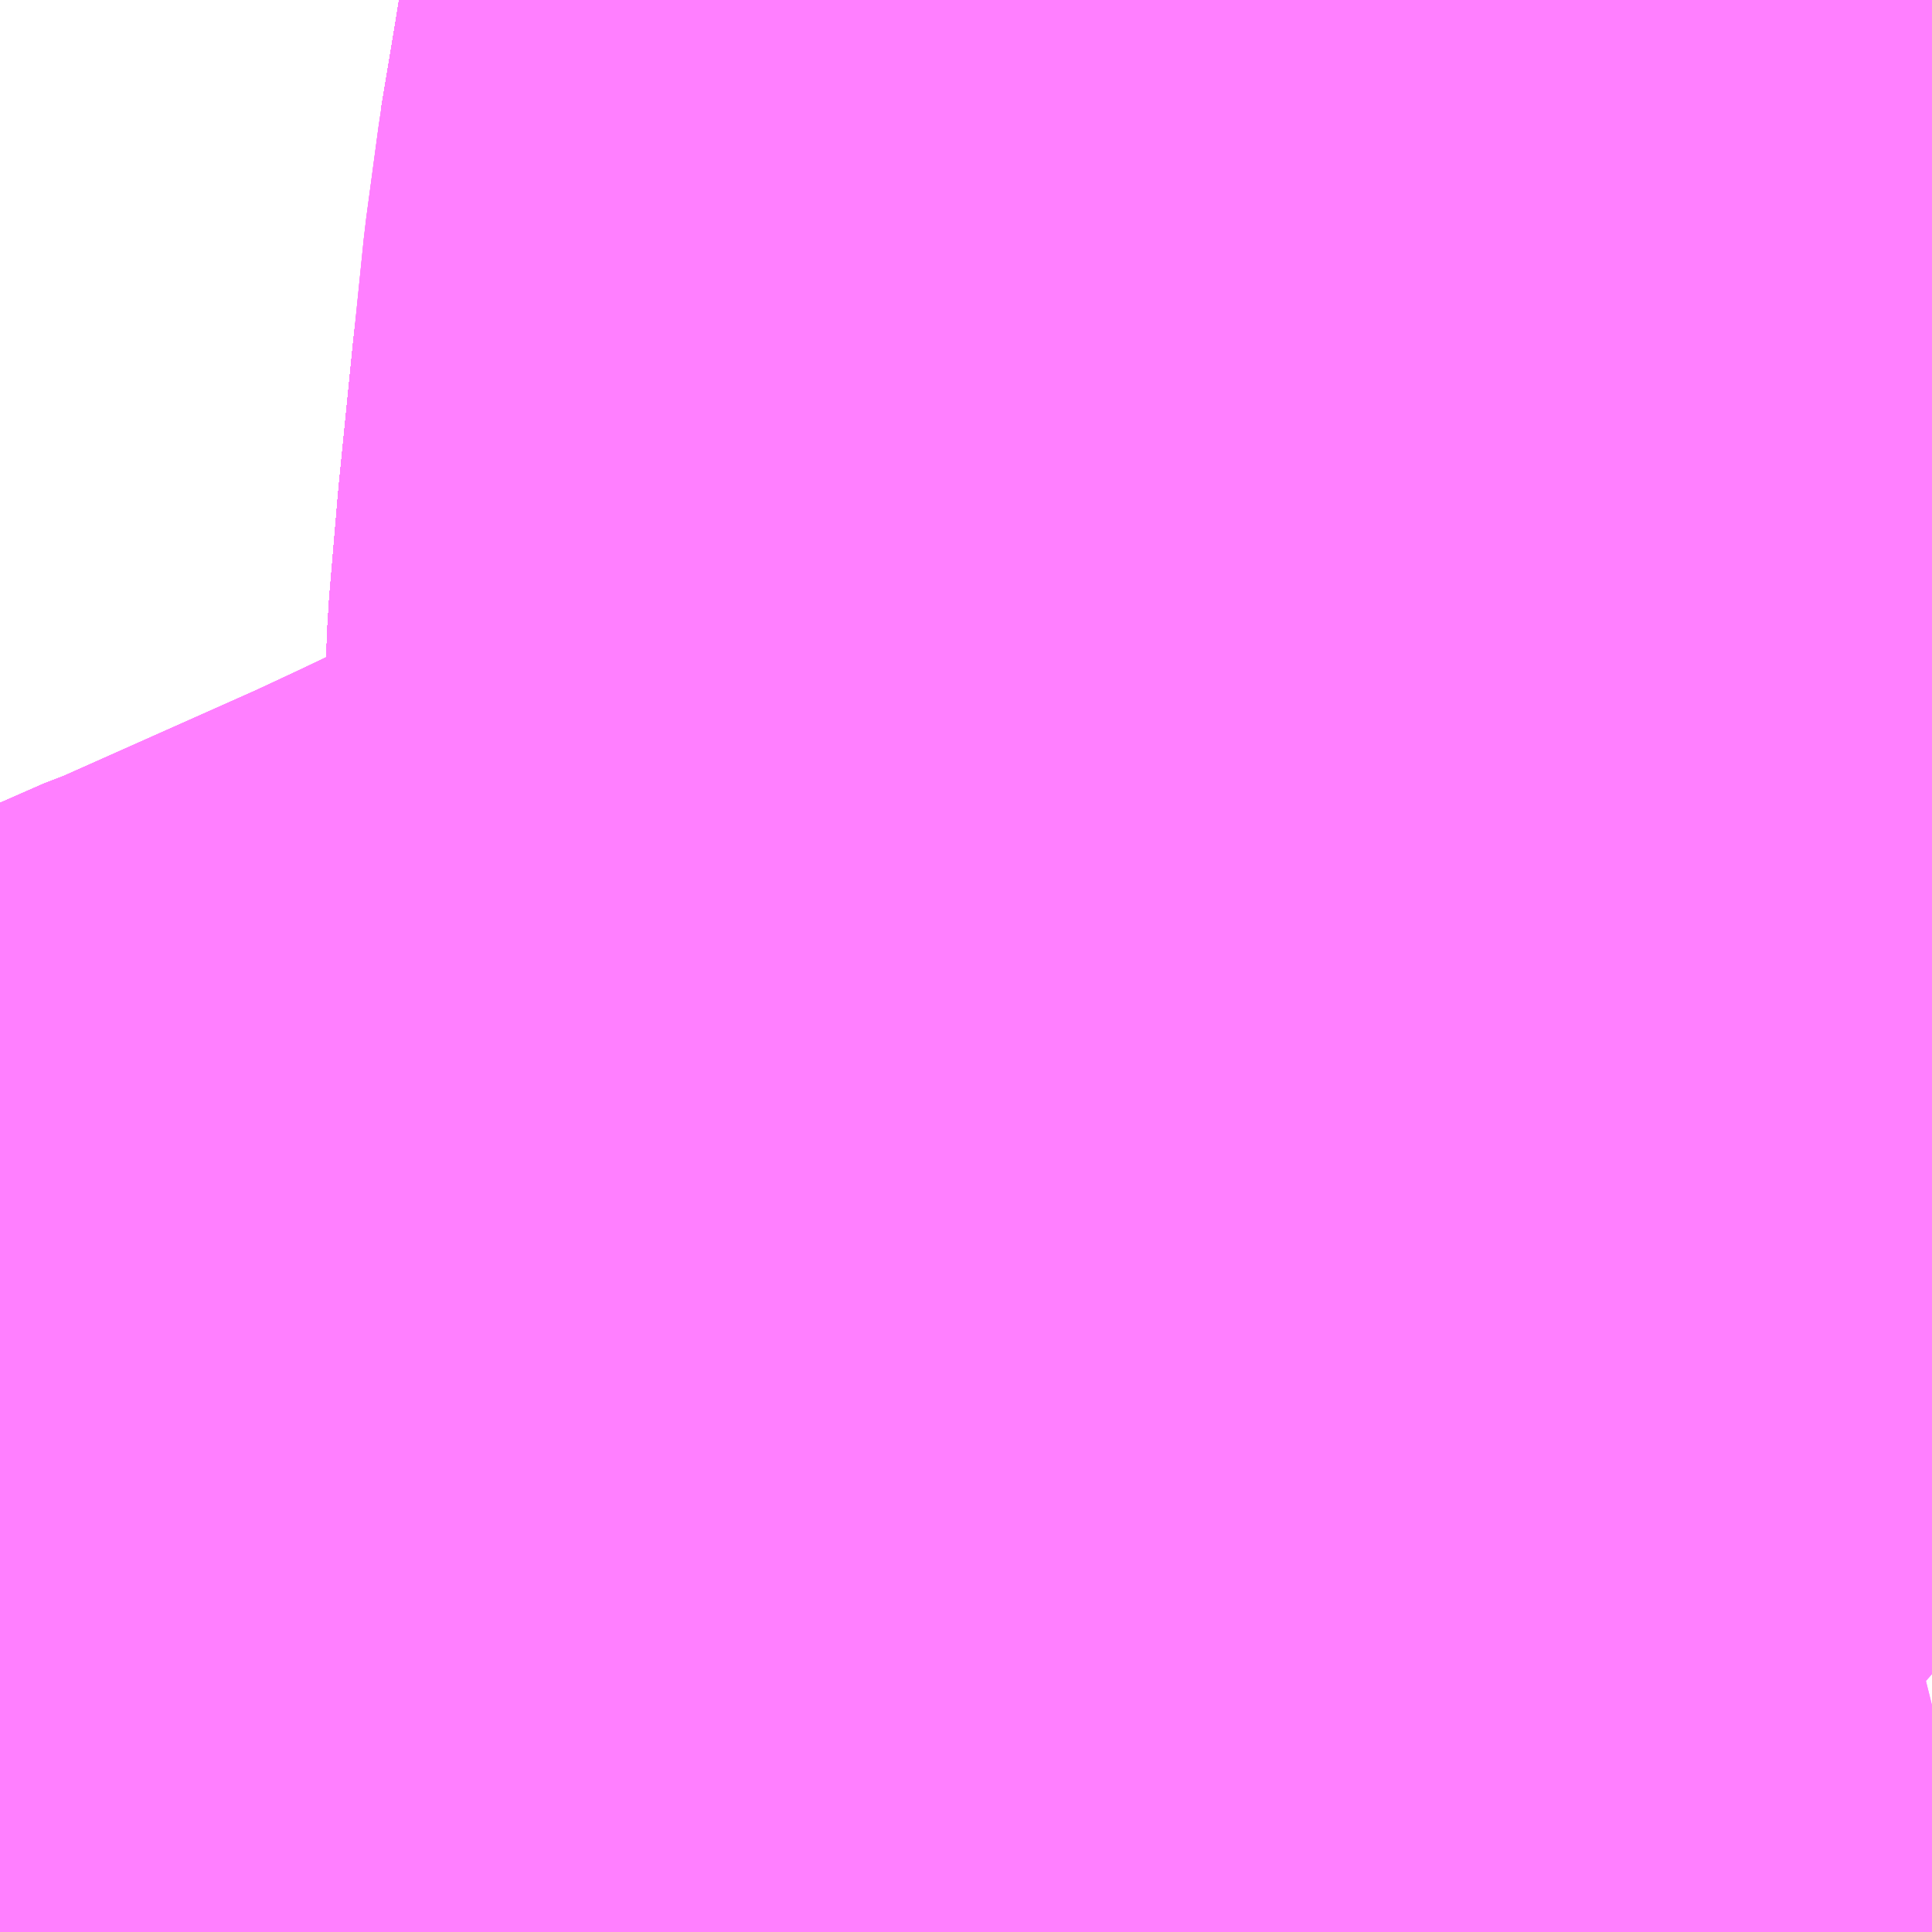 <?xml version="1.0" encoding="UTF-8"?>
<svg  xmlns="http://www.w3.org/2000/svg" xmlns:xlink="http://www.w3.org/1999/xlink" xmlns:go="http://purl.org/svgmap/profile" property="N07_001,N07_002,N07_003,N07_004,N07_005,N07_006,N07_007" viewBox="13965.82 -3599.121 1.099 1.099" go:dataArea="13965.8203125 -3599.12109375 1.0986328125 1.0986328125" >
<globalCoordinateSystem srsName="http://purl.org/crs/84" transform="matrix(100.0,0.0,0.0,-100.0,0.0,0.0)" />
<defs>
 <g id="p0" >
  <circle cx="0.0" cy="0.0" r="3" stroke="green" stroke-width="0.75" vector-effect="non-scaling-stroke" />
 </g>
</defs>
<g fill="none" fill-rule="evenodd" stroke="#FF00FF" stroke-width="0.75" opacity="0.5" vector-effect="non-scaling-stroke" stroke-linejoin="bevel" >
<path content="1,JRバス東北（株）,あぶくま号,4.0,4.0,4.0," xlink:title="1" d="M13966.432,-3598.023L13966.43,-3598.035L13966.429,-3598.036L13966.425,-3598.057L13966.422,-3598.075L13966.422,-3598.076L13966.422,-3598.077L13966.418,-3598.103L13966.416,-3598.117L13966.413,-3598.137L13966.408,-3598.172L13966.405,-3598.184L13966.4,-3598.219L13966.388,-3598.328L13966.386,-3598.334L13966.384,-3598.368L13966.384,-3598.368L13966.382,-3598.392L13966.381,-3598.414L13966.381,-3598.421L13966.381,-3598.428L13966.381,-3598.428L13966.381,-3598.429L13966.377,-3598.488L13966.377,-3598.504L13966.377,-3598.504L13966.377,-3598.504L13966.377,-3598.504L13966.377,-3598.504L13966.377,-3598.504L13966.377,-3598.504L13966.377,-3598.667L13966.378,-3598.68L13966.379,-3598.689L13966.379,-3598.698L13966.379,-3598.698L13966.379,-3598.698L13966.381,-3598.749L13966.386,-3598.808L13966.39,-3598.848L13966.394,-3598.888L13966.401,-3598.947L13966.407,-3598.998L13966.407,-3598.999L13966.413,-3599.035L13966.421,-3599.084L13966.424,-3599.102L13966.427,-3599.118L13966.427,-3599.119L13966.427,-3599.121"/>
<path content="1,JRバス東北（株）,ドリームさくらんぼ号,1.0,1.0,1.0," xlink:title="1" d="M13966.432,-3598.023L13966.43,-3598.035L13966.429,-3598.036L13966.425,-3598.057L13966.422,-3598.075L13966.422,-3598.076L13966.422,-3598.077L13966.418,-3598.103L13966.416,-3598.117L13966.413,-3598.137L13966.408,-3598.172L13966.405,-3598.184L13966.4,-3598.219L13966.388,-3598.328L13966.386,-3598.334L13966.384,-3598.368L13966.384,-3598.368L13966.382,-3598.392L13966.381,-3598.414L13966.381,-3598.421L13966.381,-3598.428L13966.381,-3598.428L13966.381,-3598.429L13966.377,-3598.488L13966.377,-3598.504L13966.377,-3598.504L13966.377,-3598.504L13966.377,-3598.504L13966.377,-3598.504L13966.377,-3598.504L13966.377,-3598.504L13966.377,-3598.667L13966.378,-3598.68L13966.379,-3598.689L13966.379,-3598.698L13966.379,-3598.698L13966.379,-3598.698L13966.381,-3598.749L13966.386,-3598.808L13966.39,-3598.848L13966.394,-3598.888L13966.401,-3598.947L13966.407,-3598.998L13966.407,-3598.999L13966.413,-3599.035L13966.421,-3599.084L13966.424,-3599.102L13966.427,-3599.118L13966.427,-3599.119L13966.427,-3599.121"/>
<path content="1,JRバス東北（株）,ドリームふくしま・横浜号,1.0,1.0,1.0," xlink:title="1" d="M13966.432,-3598.023L13966.43,-3598.035L13966.429,-3598.036L13966.425,-3598.057L13966.422,-3598.075L13966.422,-3598.076L13966.422,-3598.077L13966.418,-3598.103L13966.416,-3598.117L13966.413,-3598.137L13966.408,-3598.172L13966.405,-3598.184L13966.4,-3598.219L13966.388,-3598.328L13966.386,-3598.334L13966.384,-3598.368L13966.384,-3598.368L13966.382,-3598.392L13966.381,-3598.414L13966.381,-3598.421L13966.381,-3598.428L13966.381,-3598.428L13966.381,-3598.429L13966.377,-3598.488L13966.377,-3598.504L13966.377,-3598.504L13966.377,-3598.504L13966.377,-3598.504L13966.377,-3598.504L13966.377,-3598.504L13966.377,-3598.504L13966.377,-3598.667L13966.378,-3598.68L13966.379,-3598.689L13966.379,-3598.698L13966.379,-3598.698L13966.379,-3598.698L13966.381,-3598.749L13966.386,-3598.808L13966.39,-3598.848L13966.394,-3598.888L13966.401,-3598.947L13966.407,-3598.998L13966.407,-3598.999L13966.413,-3599.035L13966.421,-3599.084L13966.424,-3599.102L13966.427,-3599.118L13966.427,-3599.119L13966.427,-3599.121"/>
<path content="1,JRバス東北（株）,ドリームササニシキ号,1.0,1.0,1.0," xlink:title="1" d="M13966.427,-3599.121L13966.427,-3599.119L13966.427,-3599.118L13966.424,-3599.102L13966.421,-3599.084L13966.413,-3599.035L13966.407,-3598.999L13966.407,-3598.998L13966.401,-3598.947L13966.394,-3598.888L13966.39,-3598.848L13966.386,-3598.808L13966.381,-3598.749L13966.379,-3598.698L13966.379,-3598.698L13966.379,-3598.698L13966.379,-3598.689L13966.378,-3598.68L13966.377,-3598.667L13966.377,-3598.504L13966.377,-3598.504L13966.377,-3598.504L13966.377,-3598.504L13966.377,-3598.504L13966.377,-3598.504L13966.377,-3598.504L13966.377,-3598.488L13966.381,-3598.429L13966.381,-3598.428L13966.381,-3598.428L13966.381,-3598.421L13966.381,-3598.414L13966.382,-3598.392L13966.384,-3598.368L13966.384,-3598.368L13966.386,-3598.334L13966.388,-3598.328L13966.4,-3598.219L13966.405,-3598.184L13966.408,-3598.172L13966.413,-3598.137L13966.416,-3598.117L13966.418,-3598.103L13966.422,-3598.077L13966.422,-3598.076L13966.422,-3598.075L13966.425,-3598.057L13966.429,-3598.036L13966.43,-3598.035L13966.432,-3598.023"/>
<path content="1,JRバス東北（株）,ドリーム政宗号,1.0,1.0,1.0," xlink:title="1" d="M13966.432,-3598.023L13966.43,-3598.035L13966.429,-3598.036L13966.425,-3598.057L13966.422,-3598.075L13966.422,-3598.076L13966.422,-3598.077L13966.418,-3598.103L13966.416,-3598.117L13966.413,-3598.137L13966.408,-3598.172L13966.405,-3598.184L13966.4,-3598.219L13966.388,-3598.328L13966.386,-3598.334L13966.384,-3598.368L13966.384,-3598.368L13966.382,-3598.392L13966.381,-3598.414L13966.381,-3598.421L13966.381,-3598.428L13966.381,-3598.428L13966.381,-3598.429L13966.377,-3598.488L13966.377,-3598.504L13966.377,-3598.504L13966.377,-3598.504L13966.377,-3598.504L13966.377,-3598.504L13966.377,-3598.504L13966.377,-3598.504L13966.377,-3598.667L13966.378,-3598.68L13966.379,-3598.689L13966.379,-3598.698L13966.379,-3598.698L13966.379,-3598.698L13966.381,-3598.749L13966.386,-3598.808L13966.39,-3598.848L13966.394,-3598.888L13966.401,-3598.947L13966.407,-3598.998L13966.407,-3598.999L13966.413,-3599.035L13966.421,-3599.084L13966.424,-3599.102L13966.427,-3599.118L13966.427,-3599.119L13966.427,-3599.121"/>
<path content="1,JRバス東北（株）,ドリーム横浜・仙台号,1.0,1.0,1.0," xlink:title="1" d="M13966.432,-3598.023L13966.43,-3598.035L13966.429,-3598.036L13966.425,-3598.057L13966.422,-3598.075L13966.422,-3598.076L13966.422,-3598.077L13966.418,-3598.103L13966.416,-3598.117L13966.413,-3598.137L13966.408,-3598.172L13966.405,-3598.184L13966.4,-3598.219L13966.388,-3598.328L13966.386,-3598.334L13966.384,-3598.368L13966.384,-3598.368L13966.382,-3598.392L13966.381,-3598.414L13966.381,-3598.421L13966.381,-3598.428L13966.381,-3598.428L13966.381,-3598.429L13966.377,-3598.488L13966.377,-3598.504L13966.377,-3598.504L13966.377,-3598.504L13966.377,-3598.504L13966.377,-3598.504L13966.377,-3598.504L13966.377,-3598.504L13966.377,-3598.667L13966.378,-3598.68L13966.379,-3598.689L13966.379,-3598.698L13966.379,-3598.698L13966.379,-3598.698L13966.381,-3598.749L13966.386,-3598.808L13966.39,-3598.848L13966.394,-3598.888L13966.401,-3598.947L13966.407,-3598.998L13966.407,-3598.999L13966.413,-3599.035L13966.421,-3599.084L13966.424,-3599.102L13966.427,-3599.118L13966.427,-3599.119L13966.427,-3599.121"/>
<path content="1,JRバス東北（株）,ドリーム盛岡・らくちん号,2.2,3.0,3.0," xlink:title="1" d="M13966.432,-3598.023L13966.43,-3598.035L13966.429,-3598.036L13966.425,-3598.057L13966.422,-3598.075L13966.422,-3598.076L13966.422,-3598.077L13966.418,-3598.103L13966.416,-3598.117L13966.413,-3598.137L13966.408,-3598.172L13966.405,-3598.184L13966.4,-3598.219L13966.388,-3598.328L13966.386,-3598.334L13966.384,-3598.368L13966.384,-3598.368L13966.382,-3598.392L13966.381,-3598.414L13966.381,-3598.421L13966.381,-3598.428L13966.381,-3598.428L13966.381,-3598.429L13966.377,-3598.488L13966.377,-3598.504L13966.377,-3598.504L13966.377,-3598.504L13966.377,-3598.504L13966.377,-3598.504L13966.377,-3598.504L13966.377,-3598.504L13966.377,-3598.667L13966.378,-3598.68L13966.379,-3598.689L13966.379,-3598.698L13966.379,-3598.698L13966.379,-3598.698L13966.381,-3598.749L13966.386,-3598.808L13966.39,-3598.848L13966.394,-3598.888L13966.401,-3598.947L13966.407,-3598.998L13966.407,-3598.999L13966.413,-3599.035L13966.421,-3599.084L13966.424,-3599.102L13966.427,-3599.118L13966.427,-3599.119L13966.427,-3599.121"/>
<path content="1,JRバス東北（株）,ドリーム秋田・横浜号,1.0,1.0,1.0," xlink:title="1" d="M13966.427,-3599.121L13966.427,-3599.119L13966.427,-3599.118L13966.424,-3599.102L13966.421,-3599.084L13966.413,-3599.035L13966.407,-3598.999L13966.407,-3598.998L13966.401,-3598.947L13966.394,-3598.888L13966.39,-3598.848L13966.386,-3598.808L13966.381,-3598.749L13966.379,-3598.698L13966.379,-3598.698L13966.379,-3598.698L13966.379,-3598.689L13966.378,-3598.68L13966.377,-3598.667L13966.377,-3598.504L13966.377,-3598.504L13966.377,-3598.504L13966.377,-3598.504L13966.377,-3598.504L13966.377,-3598.504L13966.377,-3598.504L13966.377,-3598.488L13966.381,-3598.429L13966.381,-3598.428L13966.381,-3598.428L13966.381,-3598.421L13966.381,-3598.414L13966.382,-3598.392L13966.384,-3598.368L13966.384,-3598.368L13966.386,-3598.334L13966.388,-3598.328L13966.4,-3598.219L13966.405,-3598.184L13966.408,-3598.172L13966.413,-3598.137L13966.416,-3598.117L13966.418,-3598.103L13966.422,-3598.077L13966.422,-3598.076L13966.422,-3598.075L13966.425,-3598.057L13966.429,-3598.036L13966.43,-3598.035L13966.432,-3598.023"/>
<path content="1,JRバス東北（株）,ドリーム鳥海号,1.0,1.0,1.0," xlink:title="1" d="M13966.432,-3598.023L13966.43,-3598.035L13966.429,-3598.036L13966.425,-3598.057L13966.422,-3598.075L13966.422,-3598.076L13966.422,-3598.077L13966.418,-3598.103L13966.416,-3598.117L13966.413,-3598.137L13966.408,-3598.172L13966.405,-3598.184L13966.4,-3598.219L13966.388,-3598.328L13966.386,-3598.334L13966.384,-3598.368L13966.384,-3598.368L13966.382,-3598.392L13966.381,-3598.414L13966.381,-3598.421L13966.381,-3598.428L13966.381,-3598.428L13966.381,-3598.429L13966.377,-3598.488L13966.377,-3598.504L13966.377,-3598.504L13966.377,-3598.504L13966.377,-3598.504L13966.377,-3598.504L13966.377,-3598.504L13966.377,-3598.504L13966.377,-3598.667L13966.378,-3598.68L13966.379,-3598.689L13966.379,-3598.698L13966.379,-3598.698L13966.379,-3598.698L13966.381,-3598.749L13966.386,-3598.808L13966.39,-3598.848L13966.394,-3598.888L13966.401,-3598.947L13966.407,-3598.998L13966.407,-3598.999L13966.413,-3599.035L13966.421,-3599.084L13966.424,-3599.102L13966.427,-3599.118L13966.427,-3599.119L13966.427,-3599.121"/>
<path content="1,JRバス東北（株）,ラ・フォーレ号,1.0,1.0,1.0," xlink:title="1" d="M13966.432,-3598.023L13966.43,-3598.035L13966.429,-3598.036L13966.425,-3598.057L13966.422,-3598.075L13966.422,-3598.076L13966.422,-3598.077L13966.418,-3598.103L13966.416,-3598.117L13966.413,-3598.137L13966.408,-3598.172L13966.405,-3598.184L13966.4,-3598.219L13966.388,-3598.328L13966.386,-3598.334L13966.384,-3598.368L13966.384,-3598.368L13966.382,-3598.392L13966.381,-3598.414L13966.381,-3598.421L13966.381,-3598.428L13966.381,-3598.428L13966.381,-3598.429L13966.377,-3598.488L13966.377,-3598.504L13966.377,-3598.504L13966.377,-3598.504L13966.377,-3598.504L13966.377,-3598.504L13966.377,-3598.504L13966.377,-3598.504L13966.377,-3598.667L13966.378,-3598.68L13966.379,-3598.689L13966.379,-3598.698L13966.379,-3598.698L13966.379,-3598.698L13966.381,-3598.749L13966.386,-3598.808L13966.39,-3598.848L13966.394,-3598.888L13966.401,-3598.947L13966.407,-3598.998L13966.407,-3598.999L13966.413,-3599.035L13966.421,-3599.084L13966.424,-3599.102L13966.427,-3599.118L13966.427,-3599.119L13966.427,-3599.121"/>
<path content="1,JRバス東北（株）,仙台・新宿号,2.0,2.0,2.0," xlink:title="1" d="M13966.432,-3598.023L13966.43,-3598.035L13966.429,-3598.036L13966.425,-3598.057L13966.422,-3598.075L13966.422,-3598.076L13966.422,-3598.077L13966.418,-3598.103L13966.416,-3598.117L13966.413,-3598.137L13966.408,-3598.172L13966.405,-3598.184L13966.4,-3598.219L13966.388,-3598.328L13966.386,-3598.334L13966.384,-3598.368L13966.384,-3598.368L13966.382,-3598.392L13966.381,-3598.414L13966.381,-3598.421L13966.381,-3598.428L13966.381,-3598.428L13966.381,-3598.429L13966.377,-3598.488L13966.377,-3598.504L13966.377,-3598.504L13966.377,-3598.504L13966.377,-3598.504L13966.377,-3598.504L13966.377,-3598.504L13966.377,-3598.504L13966.377,-3598.667L13966.378,-3598.68L13966.379,-3598.689L13966.379,-3598.698L13966.379,-3598.698L13966.379,-3598.698L13966.381,-3598.749L13966.386,-3598.808L13966.39,-3598.848L13966.394,-3598.888L13966.401,-3598.947L13966.407,-3598.998L13966.407,-3598.999L13966.413,-3599.035L13966.421,-3599.084L13966.424,-3599.102L13966.427,-3599.118L13966.427,-3599.119L13966.427,-3599.121"/>
<path content="1,JRバス関東（株）,あぶくま号,4.0,4.0,4.0," xlink:title="1" d="M13966.432,-3598.023L13966.43,-3598.035L13966.429,-3598.036L13966.425,-3598.057L13966.422,-3598.075L13966.422,-3598.076L13966.422,-3598.077L13966.418,-3598.103L13966.416,-3598.117L13966.413,-3598.137L13966.408,-3598.172L13966.405,-3598.184L13966.4,-3598.219L13966.388,-3598.328L13966.386,-3598.334L13966.384,-3598.368L13966.384,-3598.368L13966.382,-3598.392L13966.381,-3598.414L13966.381,-3598.421L13966.381,-3598.428L13966.381,-3598.428L13966.381,-3598.429L13966.377,-3598.488L13966.377,-3598.504L13966.377,-3598.504L13966.377,-3598.504L13966.377,-3598.504L13966.377,-3598.504L13966.377,-3598.504L13966.377,-3598.504L13966.377,-3598.667L13966.378,-3598.68L13966.379,-3598.689L13966.379,-3598.698L13966.379,-3598.698L13966.379,-3598.698L13966.381,-3598.749L13966.386,-3598.808L13966.39,-3598.848L13966.394,-3598.888L13966.401,-3598.947L13966.407,-3598.998L13966.407,-3598.999L13966.413,-3599.035L13966.421,-3599.084L13966.424,-3599.102L13966.427,-3599.118L13966.427,-3599.119L13966.427,-3599.121"/>
<path content="1,JRバス関東（株）,ドリーム盛岡号,2.2,3.0,3.0," xlink:title="1" d="M13966.432,-3598.023L13966.43,-3598.035L13966.429,-3598.036L13966.425,-3598.057L13966.422,-3598.075L13966.422,-3598.076L13966.422,-3598.077L13966.418,-3598.103L13966.416,-3598.117L13966.413,-3598.137L13966.408,-3598.172L13966.405,-3598.184L13966.4,-3598.219L13966.388,-3598.328L13966.386,-3598.334L13966.384,-3598.368L13966.384,-3598.368L13966.382,-3598.392L13966.381,-3598.414L13966.381,-3598.421L13966.381,-3598.428L13966.381,-3598.428L13966.381,-3598.429L13966.377,-3598.488L13966.377,-3598.504L13966.377,-3598.504L13966.377,-3598.504L13966.377,-3598.504L13966.377,-3598.504L13966.377,-3598.504L13966.377,-3598.504L13966.377,-3598.667L13966.378,-3598.68L13966.379,-3598.689L13966.379,-3598.698L13966.379,-3598.698L13966.379,-3598.698L13966.381,-3598.749L13966.386,-3598.808L13966.39,-3598.848L13966.394,-3598.888L13966.401,-3598.947L13966.407,-3598.998L13966.407,-3598.999L13966.413,-3599.035L13966.421,-3599.084L13966.424,-3599.102L13966.427,-3599.118L13966.427,-3599.119L13966.427,-3599.121"/>
<path content="1,JRバス関東（株）,マロニエ新宿号・マロニエ東京号,34.0,37.0,37.0," xlink:title="1" d="M13966.432,-3598.023L13966.43,-3598.035L13966.429,-3598.036L13966.425,-3598.057L13966.422,-3598.075L13966.422,-3598.076L13966.422,-3598.077L13966.418,-3598.103L13966.416,-3598.117L13966.413,-3598.137L13966.408,-3598.172L13966.405,-3598.184L13966.4,-3598.219L13966.388,-3598.328L13966.386,-3598.334L13966.384,-3598.368L13966.384,-3598.368L13966.382,-3598.392L13966.381,-3598.414L13966.381,-3598.421L13966.381,-3598.428L13966.381,-3598.428L13966.381,-3598.429L13966.377,-3598.488L13966.377,-3598.504L13966.377,-3598.504L13966.377,-3598.504L13966.377,-3598.504L13966.377,-3598.504L13966.377,-3598.504L13966.377,-3598.504L13966.377,-3598.667L13966.378,-3598.68L13966.379,-3598.689L13966.379,-3598.698L13966.379,-3598.698L13966.379,-3598.698L13966.381,-3598.749L13966.386,-3598.808L13966.39,-3598.848L13966.394,-3598.888L13966.401,-3598.947L13966.407,-3598.998L13966.407,-3598.999L13966.413,-3599.035L13966.421,-3599.084L13966.424,-3599.102L13966.427,-3599.118L13966.427,-3599.119L13966.427,-3599.121"/>
<path content="1,JRバス関東（株）,夢街道会津号,6.0,6.0,6.0," xlink:title="1" d="M13966.432,-3598.023L13966.43,-3598.035L13966.429,-3598.036L13966.425,-3598.057L13966.422,-3598.075L13966.422,-3598.076L13966.422,-3598.077L13966.418,-3598.103L13966.416,-3598.117L13966.413,-3598.137L13966.408,-3598.172L13966.405,-3598.184L13966.4,-3598.219L13966.388,-3598.328L13966.386,-3598.334L13966.384,-3598.368L13966.384,-3598.368L13966.382,-3598.392L13966.381,-3598.414L13966.381,-3598.421L13966.381,-3598.428L13966.381,-3598.428L13966.381,-3598.429L13966.377,-3598.488L13966.377,-3598.504L13966.377,-3598.504L13966.377,-3598.504L13966.377,-3598.504L13966.377,-3598.504L13966.377,-3598.504L13966.377,-3598.504L13966.377,-3598.667L13966.378,-3598.68L13966.379,-3598.689L13966.379,-3598.698L13966.379,-3598.698L13966.379,-3598.698L13966.381,-3598.749L13966.386,-3598.808L13966.39,-3598.848L13966.394,-3598.888L13966.401,-3598.947L13966.407,-3598.998L13966.407,-3598.999L13966.413,-3599.035L13966.421,-3599.084L13966.424,-3599.102L13966.427,-3599.118L13966.427,-3599.119L13966.427,-3599.121"/>
<path content="1,JRバス関東（株）,那須塩原リゾートエクスプレス,4.0,4.0,4.0," xlink:title="1" d="M13966.427,-3599.121L13966.427,-3599.119L13966.427,-3599.118L13966.424,-3599.102L13966.421,-3599.084L13966.413,-3599.035L13966.407,-3598.999L13966.407,-3598.998L13966.401,-3598.947L13966.394,-3598.888L13966.39,-3598.848L13966.386,-3598.808L13966.381,-3598.749L13966.379,-3598.698L13966.379,-3598.698L13966.379,-3598.698L13966.379,-3598.689L13966.378,-3598.68L13966.377,-3598.667L13966.377,-3598.504L13966.377,-3598.504L13966.377,-3598.504L13966.377,-3598.504L13966.377,-3598.504L13966.377,-3598.504L13966.377,-3598.504L13966.377,-3598.488L13966.381,-3598.429L13966.381,-3598.428L13966.381,-3598.428L13966.381,-3598.421L13966.381,-3598.414L13966.382,-3598.392L13966.384,-3598.368L13966.384,-3598.368L13966.386,-3598.334L13966.388,-3598.328L13966.4,-3598.219L13966.405,-3598.184L13966.408,-3598.172L13966.413,-3598.137L13966.416,-3598.117L13966.418,-3598.103L13966.422,-3598.077L13966.422,-3598.076L13966.422,-3598.075L13966.425,-3598.057L13966.429,-3598.036L13966.43,-3598.035L13966.432,-3598.023"/>
<path content="1,京浜急行バス（株）,ノクターン号,3.4,4.0,4.0," xlink:title="1" d="M13966.432,-3598.023L13966.43,-3598.035L13966.429,-3598.036L13966.425,-3598.057L13966.422,-3598.075L13966.422,-3598.076L13966.422,-3598.077L13966.418,-3598.103L13966.416,-3598.117L13966.413,-3598.137L13966.408,-3598.172L13966.405,-3598.184L13966.4,-3598.219L13966.388,-3598.328L13966.386,-3598.334L13966.384,-3598.368L13966.384,-3598.368L13966.382,-3598.392L13966.381,-3598.414L13966.381,-3598.421L13966.381,-3598.428L13966.381,-3598.428L13966.381,-3598.429L13966.377,-3598.488L13966.377,-3598.504L13966.377,-3598.504L13966.377,-3598.504L13966.377,-3598.504L13966.377,-3598.504L13966.377,-3598.504L13966.377,-3598.504L13966.377,-3598.667L13966.378,-3598.68L13966.379,-3598.689L13966.379,-3598.698L13966.379,-3598.698L13966.379,-3598.698L13966.381,-3598.749L13966.386,-3598.808L13966.39,-3598.848L13966.394,-3598.888L13966.401,-3598.947L13966.407,-3598.998L13966.407,-3598.999L13966.413,-3599.035L13966.421,-3599.084L13966.424,-3599.102L13966.427,-3599.118L13966.427,-3599.119L13966.427,-3599.121"/>
<path content="1,京浜急行バス（株）,ビーム号,1.0,1.0,1.0," xlink:title="1" d="M13966.427,-3599.121L13966.427,-3599.119L13966.427,-3599.118L13966.424,-3599.102L13966.421,-3599.084L13966.413,-3599.035L13966.407,-3598.999L13966.407,-3598.998L13966.401,-3598.947L13966.394,-3598.888L13966.39,-3598.848L13966.386,-3598.808L13966.381,-3598.749L13966.379,-3598.698L13966.379,-3598.698L13966.379,-3598.698L13966.379,-3598.689L13966.378,-3598.68L13966.377,-3598.667L13966.377,-3598.504L13966.377,-3598.504L13966.377,-3598.504L13966.377,-3598.504L13966.377,-3598.504L13966.377,-3598.504L13966.377,-3598.504L13966.377,-3598.488L13966.381,-3598.429L13966.381,-3598.428L13966.381,-3598.428L13966.381,-3598.421L13966.381,-3598.414L13966.382,-3598.392L13966.384,-3598.368L13966.384,-3598.368L13966.386,-3598.334L13966.388,-3598.328L13966.4,-3598.219L13966.405,-3598.184L13966.408,-3598.172L13966.413,-3598.137L13966.416,-3598.117L13966.418,-3598.103L13966.422,-3598.077L13966.422,-3598.076L13966.422,-3598.075L13966.425,-3598.057L13966.429,-3598.036L13966.43,-3598.035L13966.432,-3598.023"/>
<path content="1,京王バス南（株）,新宿・渋谷～仙台・石巻線,1.0,1.0,1.0," xlink:title="1" d="M13966.432,-3598.023L13966.43,-3598.035L13966.429,-3598.036L13966.425,-3598.057L13966.422,-3598.075L13966.422,-3598.076L13966.422,-3598.077L13966.418,-3598.103L13966.416,-3598.117L13966.413,-3598.137L13966.408,-3598.172L13966.405,-3598.184L13966.4,-3598.219L13966.388,-3598.328L13966.386,-3598.334L13966.384,-3598.368L13966.384,-3598.368L13966.382,-3598.392L13966.381,-3598.414L13966.381,-3598.421L13966.381,-3598.428L13966.381,-3598.428L13966.381,-3598.429L13966.377,-3598.488L13966.377,-3598.504L13966.377,-3598.504L13966.377,-3598.504L13966.377,-3598.504L13966.377,-3598.504L13966.377,-3598.504L13966.377,-3598.504L13966.377,-3598.667L13966.378,-3598.68L13966.379,-3598.689L13966.379,-3598.698L13966.379,-3598.698L13966.379,-3598.698L13966.381,-3598.749L13966.386,-3598.808L13966.39,-3598.848L13966.394,-3598.888L13966.401,-3598.947L13966.407,-3598.998L13966.407,-3598.999L13966.413,-3599.035L13966.421,-3599.084L13966.424,-3599.102L13966.427,-3599.118L13966.427,-3599.119L13966.427,-3599.121"/>
<path content="1,会津乗合自動車,夢街道会津号,5.0,5.0,5.0," xlink:title="1" d="M13966.432,-3598.023L13966.43,-3598.035L13966.429,-3598.036L13966.425,-3598.057L13966.422,-3598.075L13966.422,-3598.076L13966.422,-3598.077L13966.418,-3598.103L13966.416,-3598.117L13966.413,-3598.137L13966.408,-3598.172L13966.405,-3598.184L13966.4,-3598.219L13966.388,-3598.328L13966.386,-3598.334L13966.384,-3598.368L13966.384,-3598.368L13966.382,-3598.392L13966.381,-3598.414L13966.381,-3598.421L13966.381,-3598.428L13966.381,-3598.428L13966.381,-3598.429L13966.377,-3598.488L13966.377,-3598.504L13966.377,-3598.504L13966.377,-3598.504L13966.377,-3598.504L13966.377,-3598.504L13966.377,-3598.504L13966.377,-3598.504L13966.377,-3598.667L13966.378,-3598.68L13966.379,-3598.689L13966.379,-3598.698L13966.379,-3598.698L13966.379,-3598.698L13966.381,-3598.749L13966.386,-3598.808L13966.39,-3598.848L13966.394,-3598.888L13966.401,-3598.947L13966.407,-3598.998L13966.407,-3598.999L13966.413,-3599.035L13966.421,-3599.084L13966.424,-3599.102L13966.427,-3599.118L13966.427,-3599.119L13966.427,-3599.121"/>
<path content="1,十和田観光電鉄（株）,シリウス号,1.0,1.0,1.0," xlink:title="1" d="M13966.427,-3599.121L13966.427,-3599.119L13966.427,-3599.118L13966.424,-3599.102L13966.421,-3599.084L13966.413,-3599.035L13966.407,-3598.999L13966.407,-3598.998L13966.401,-3598.947L13966.394,-3598.888L13966.39,-3598.848L13966.386,-3598.808L13966.381,-3598.749L13966.379,-3598.698L13966.379,-3598.698L13966.379,-3598.698L13966.379,-3598.689L13966.378,-3598.68L13966.377,-3598.667L13966.377,-3598.504L13966.377,-3598.504L13966.377,-3598.504L13966.377,-3598.504L13966.377,-3598.504L13966.377,-3598.504L13966.377,-3598.504L13966.377,-3598.488L13966.381,-3598.429L13966.381,-3598.428L13966.381,-3598.428L13966.381,-3598.421L13966.381,-3598.414L13966.382,-3598.392L13966.384,-3598.368L13966.384,-3598.368L13966.386,-3598.334L13966.388,-3598.328L13966.4,-3598.219L13966.405,-3598.184L13966.408,-3598.172L13966.413,-3598.137L13966.416,-3598.117L13966.418,-3598.103L13966.422,-3598.077L13966.422,-3598.076L13966.422,-3598.075L13966.425,-3598.057L13966.429,-3598.036L13966.43,-3598.035L13966.432,-3598.023"/>
<path content="1,千葉交通,サルビア号,3.0,3.0,3.0," xlink:title="1" d="M13966.432,-3598.023L13966.43,-3598.035L13966.429,-3598.036L13966.425,-3598.057L13966.422,-3598.075L13966.422,-3598.076L13966.422,-3598.077L13966.418,-3598.103L13966.416,-3598.117L13966.413,-3598.137L13966.408,-3598.172L13966.405,-3598.184L13966.4,-3598.219L13966.388,-3598.328L13966.386,-3598.334L13966.384,-3598.368L13966.384,-3598.368L13966.382,-3598.392L13966.381,-3598.414L13966.381,-3598.421L13966.381,-3598.428L13966.381,-3598.428L13966.381,-3598.429L13966.377,-3598.488L13966.377,-3598.504L13966.377,-3598.504L13966.377,-3598.504L13966.377,-3598.504L13966.377,-3598.504L13966.377,-3598.504L13966.377,-3598.504L13966.377,-3598.667L13966.378,-3598.68L13966.379,-3598.689L13966.379,-3598.698L13966.379,-3598.698L13966.379,-3598.698L13966.381,-3598.749L13966.386,-3598.808L13966.39,-3598.848L13966.394,-3598.888L13966.401,-3598.947L13966.407,-3598.998L13966.407,-3598.999L13966.413,-3599.035L13966.421,-3599.084L13966.424,-3599.102L13966.427,-3599.118L13966.427,-3599.119L13966.427,-3599.121"/>
<path content="1,千葉交通,マロニエ号,5.0,5.0,5.0," xlink:title="1" d="M13966.432,-3598.023L13966.43,-3598.035L13966.429,-3598.036L13966.425,-3598.057L13966.422,-3598.075L13966.422,-3598.076L13966.422,-3598.077L13966.418,-3598.103L13966.416,-3598.117L13966.413,-3598.137L13966.408,-3598.172L13966.405,-3598.184L13966.4,-3598.219L13966.388,-3598.328L13966.387,-3598.335L13966.384,-3598.368L13966.384,-3598.368L13966.382,-3598.392L13966.381,-3598.414L13966.381,-3598.421L13966.381,-3598.428L13966.381,-3598.428L13966.381,-3598.429L13966.377,-3598.488L13966.377,-3598.504L13966.377,-3598.504L13966.377,-3598.504L13966.377,-3598.504L13966.377,-3598.504L13966.377,-3598.504L13966.377,-3598.504L13966.377,-3598.667L13966.378,-3598.68L13966.379,-3598.689L13966.379,-3598.698L13966.379,-3598.698L13966.379,-3598.698L13966.381,-3598.749L13966.386,-3598.808L13966.39,-3598.848L13966.394,-3598.888L13966.401,-3598.947L13966.407,-3598.998L13966.407,-3598.999L13966.413,-3599.035L13966.421,-3599.084L13966.424,-3599.102L13966.427,-3599.118L13966.427,-3599.119L13966.427,-3599.121"/>
<path content="1,千葉交通,メープル号,3.0,3.0,3.0," xlink:title="1" d="M13966.427,-3599.121L13966.427,-3599.119L13966.427,-3599.118L13966.424,-3599.102L13966.421,-3599.084L13966.413,-3599.035L13966.407,-3598.999L13966.407,-3598.998L13966.401,-3598.947L13966.394,-3598.888L13966.39,-3598.848L13966.386,-3598.808L13966.381,-3598.749L13966.379,-3598.698L13966.379,-3598.698L13966.379,-3598.698L13966.379,-3598.689L13966.378,-3598.68L13966.377,-3598.667L13966.377,-3598.504L13966.377,-3598.504L13966.377,-3598.504L13966.377,-3598.504L13966.377,-3598.504L13966.377,-3598.504L13966.377,-3598.504L13966.377,-3598.488L13966.381,-3598.429L13966.381,-3598.428L13966.381,-3598.428L13966.381,-3598.421L13966.381,-3598.414L13966.382,-3598.392L13966.384,-3598.368L13966.384,-3598.368L13966.386,-3598.334L13966.388,-3598.328L13966.4,-3598.219L13966.405,-3598.184L13966.408,-3598.172L13966.413,-3598.137L13966.416,-3598.117L13966.418,-3598.103L13966.422,-3598.077L13966.422,-3598.076L13966.422,-3598.075L13966.425,-3598.057L13966.429,-3598.036L13966.43,-3598.035L13966.432,-3598.023"/>
<path content="1,千葉交通,福島・郡山～成田空港線,2.0,2.0,2.0," xlink:title="1" d="M13966.427,-3599.121L13966.427,-3599.119L13966.427,-3599.118L13966.424,-3599.102L13966.421,-3599.084L13966.413,-3599.035L13966.407,-3598.999L13966.407,-3598.998L13966.401,-3598.947L13966.394,-3598.888L13966.39,-3598.848L13966.386,-3598.808L13966.381,-3598.749L13966.379,-3598.698L13966.379,-3598.698L13966.379,-3598.698L13966.379,-3598.689L13966.378,-3598.68L13966.377,-3598.667L13966.377,-3598.504L13966.377,-3598.504L13966.377,-3598.504L13966.377,-3598.504L13966.377,-3598.504L13966.377,-3598.504L13966.377,-3598.504L13966.377,-3598.488L13966.381,-3598.429L13966.381,-3598.428L13966.381,-3598.428L13966.381,-3598.421L13966.381,-3598.414L13966.382,-3598.392L13966.384,-3598.368L13966.384,-3598.368L13966.386,-3598.334L13966.388,-3598.328L13966.4,-3598.219L13966.405,-3598.184L13966.408,-3598.172L13966.413,-3598.137L13966.416,-3598.117L13966.418,-3598.103L13966.422,-3598.077L13966.422,-3598.076L13966.422,-3598.075L13966.425,-3598.057L13966.429,-3598.036L13966.43,-3598.035L13966.432,-3598.023"/>
<path content="1,名鉄バス（株）,名古屋～仙台,1.0,1.0,1.0," xlink:title="1" d="M13966.427,-3599.121L13966.427,-3599.118L13966.421,-3599.084L13966.413,-3599.035L13966.407,-3598.999L13966.4,-3598.947L13966.394,-3598.888L13966.386,-3598.808L13966.381,-3598.749L13966.379,-3598.698L13966.377,-3598.667L13966.377,-3598.504L13966.377,-3598.488L13966.381,-3598.428L13966.381,-3598.414L13966.384,-3598.368L13966.386,-3598.334L13966.388,-3598.328L13966.4,-3598.219L13966.405,-3598.184L13966.408,-3598.172L13966.413,-3598.137L13966.418,-3598.103L13966.422,-3598.077L13966.425,-3598.057L13966.43,-3598.035L13966.432,-3598.023"/>
<path content="1,国際興業（株）,けせんライナー,1.0,1.0,1.0," xlink:title="1" d="M13966.432,-3598.023L13966.43,-3598.035L13966.429,-3598.036L13966.425,-3598.057L13966.422,-3598.075L13966.422,-3598.076L13966.422,-3598.077L13966.418,-3598.103L13966.416,-3598.117L13966.413,-3598.137L13966.408,-3598.172L13966.405,-3598.184L13966.4,-3598.219L13966.388,-3598.328L13966.386,-3598.334L13966.384,-3598.368L13966.384,-3598.368L13966.382,-3598.392L13966.381,-3598.414L13966.381,-3598.421L13966.381,-3598.428L13966.381,-3598.428L13966.381,-3598.429L13966.377,-3598.488L13966.377,-3598.504L13966.377,-3598.504L13966.377,-3598.504L13966.377,-3598.504L13966.377,-3598.504L13966.377,-3598.504L13966.377,-3598.504L13966.377,-3598.667L13966.378,-3598.68L13966.379,-3598.689L13966.379,-3598.698L13966.379,-3598.698L13966.379,-3598.698L13966.381,-3598.749L13966.386,-3598.808L13966.39,-3598.848L13966.394,-3598.888L13966.401,-3598.947L13966.407,-3598.998L13966.407,-3598.999L13966.413,-3599.035L13966.421,-3599.084L13966.424,-3599.102L13966.427,-3599.118L13966.427,-3599.119L13966.427,-3599.121"/>
<path content="1,国際興業（株）,イーハトープ号,1.0,1.0,1.0," xlink:title="1" d="M13966.432,-3598.023L13966.43,-3598.035L13966.429,-3598.036L13966.425,-3598.057L13966.422,-3598.075L13966.422,-3598.076L13966.422,-3598.077L13966.418,-3598.103L13966.416,-3598.117L13966.413,-3598.137L13966.408,-3598.172L13966.405,-3598.184L13966.4,-3598.219L13966.388,-3598.328L13966.386,-3598.334L13966.384,-3598.368L13966.384,-3598.368L13966.382,-3598.392L13966.381,-3598.414L13966.381,-3598.421L13966.381,-3598.428L13966.381,-3598.428L13966.381,-3598.429L13966.377,-3598.488L13966.377,-3598.504L13966.377,-3598.504L13966.377,-3598.504L13966.377,-3598.504L13966.377,-3598.504L13966.377,-3598.504L13966.377,-3598.504L13966.377,-3598.667L13966.378,-3598.68L13966.379,-3598.689L13966.379,-3598.698L13966.379,-3598.698L13966.379,-3598.698L13966.381,-3598.749L13966.386,-3598.808L13966.39,-3598.848L13966.394,-3598.888L13966.401,-3598.947L13966.407,-3598.998L13966.407,-3598.999L13966.413,-3599.035L13966.421,-3599.084L13966.424,-3599.102L13966.427,-3599.118L13966.427,-3599.119L13966.427,-3599.121"/>
<path content="1,国際興業（株）,シリウス号,1.0,1.0,1.0," xlink:title="1" d="M13966.432,-3598.023L13966.43,-3598.035L13966.429,-3598.036L13966.425,-3598.057L13966.422,-3598.075L13966.422,-3598.076L13966.422,-3598.077L13966.418,-3598.103L13966.416,-3598.117L13966.413,-3598.137L13966.408,-3598.172L13966.405,-3598.184L13966.4,-3598.219L13966.388,-3598.328L13966.386,-3598.334L13966.384,-3598.368L13966.384,-3598.368L13966.382,-3598.392L13966.381,-3598.414L13966.381,-3598.421L13966.381,-3598.428L13966.381,-3598.428L13966.381,-3598.429L13966.377,-3598.488L13966.377,-3598.504L13966.377,-3598.504L13966.377,-3598.504L13966.377,-3598.504L13966.377,-3598.504L13966.377,-3598.504L13966.377,-3598.504L13966.377,-3598.667L13966.378,-3598.68L13966.379,-3598.689L13966.379,-3598.698L13966.379,-3598.698L13966.379,-3598.698L13966.381,-3598.749L13966.386,-3598.808L13966.39,-3598.848L13966.394,-3598.888L13966.401,-3598.947L13966.407,-3598.998L13966.407,-3598.999L13966.413,-3599.035L13966.421,-3599.084L13966.424,-3599.102L13966.427,-3599.118L13966.427,-3599.119L13966.427,-3599.121"/>
<path content="1,国際興業（株）,ジュピター号,1.0,1.0,1.0," xlink:title="1" d="M13966.432,-3598.023L13966.43,-3598.035L13966.429,-3598.036L13966.425,-3598.057L13966.422,-3598.075L13966.422,-3598.076L13966.422,-3598.077L13966.418,-3598.103L13966.416,-3598.117L13966.413,-3598.137L13966.408,-3598.172L13966.405,-3598.184L13966.4,-3598.219L13966.388,-3598.328L13966.386,-3598.334L13966.384,-3598.368L13966.384,-3598.368L13966.382,-3598.392L13966.381,-3598.414L13966.381,-3598.421L13966.381,-3598.428L13966.381,-3598.428L13966.381,-3598.429L13966.377,-3598.488L13966.377,-3598.504L13966.377,-3598.504L13966.377,-3598.504L13966.377,-3598.504L13966.377,-3598.504L13966.377,-3598.504L13966.377,-3598.504L13966.377,-3598.667L13966.378,-3598.68L13966.379,-3598.689L13966.379,-3598.698L13966.379,-3598.698L13966.379,-3598.698L13966.381,-3598.749L13966.386,-3598.808L13966.39,-3598.848L13966.394,-3598.888L13966.401,-3598.947L13966.407,-3598.998L13966.407,-3598.999L13966.413,-3599.035L13966.421,-3599.084L13966.424,-3599.102L13966.427,-3599.118L13966.427,-3599.119L13966.427,-3599.121"/>
<path content="1,国際興業（株）,ドリーム盛岡（らくちん）号,2.2,3.0,3.0," xlink:title="1" d="M13966.432,-3598.023L13966.43,-3598.035L13966.429,-3598.036L13966.425,-3598.057L13966.422,-3598.075L13966.422,-3598.076L13966.422,-3598.077L13966.418,-3598.103L13966.416,-3598.117L13966.413,-3598.137L13966.408,-3598.172L13966.405,-3598.184L13966.4,-3598.219L13966.388,-3598.328L13966.386,-3598.334L13966.384,-3598.368L13966.384,-3598.368L13966.382,-3598.392L13966.381,-3598.414L13966.381,-3598.421L13966.381,-3598.428L13966.381,-3598.428L13966.381,-3598.429L13966.377,-3598.488L13966.377,-3598.504L13966.377,-3598.504L13966.377,-3598.504L13966.377,-3598.504L13966.377,-3598.504L13966.377,-3598.504L13966.377,-3598.504L13966.377,-3598.667L13966.378,-3598.68L13966.379,-3598.689L13966.379,-3598.698L13966.379,-3598.698L13966.379,-3598.698L13966.381,-3598.749L13966.386,-3598.808L13966.39,-3598.848L13966.394,-3598.888L13966.401,-3598.947L13966.407,-3598.998L13966.407,-3598.999L13966.413,-3599.035L13966.421,-3599.084L13966.424,-3599.102L13966.427,-3599.118L13966.427,-3599.119L13966.427,-3599.121"/>
<path content="1,国際興業（株）,夕陽号,2.0,2.0,2.0," xlink:title="1" d="M13966.432,-3598.023L13966.43,-3598.035L13966.429,-3598.036L13966.425,-3598.057L13966.422,-3598.075L13966.422,-3598.076L13966.422,-3598.077L13966.418,-3598.103L13966.416,-3598.117L13966.413,-3598.137L13966.408,-3598.172L13966.405,-3598.184L13966.4,-3598.219L13966.388,-3598.328L13966.386,-3598.334L13966.384,-3598.368L13966.384,-3598.368L13966.382,-3598.392L13966.381,-3598.414L13966.381,-3598.421L13966.381,-3598.428L13966.381,-3598.428L13966.381,-3598.429L13966.377,-3598.488L13966.377,-3598.504L13966.377,-3598.504L13966.377,-3598.504L13966.377,-3598.504L13966.377,-3598.504L13966.377,-3598.504L13966.377,-3598.504L13966.377,-3598.667L13966.378,-3598.68L13966.379,-3598.689L13966.379,-3598.698L13966.379,-3598.698L13966.379,-3598.698L13966.381,-3598.749L13966.386,-3598.808L13966.39,-3598.848L13966.394,-3598.888L13966.401,-3598.947L13966.407,-3598.998L13966.407,-3598.999L13966.413,-3599.035L13966.421,-3599.084L13966.424,-3599.102L13966.427,-3599.118L13966.427,-3599.119L13966.427,-3599.121"/>
<path content="1,国際興業（株）,遠野・釜石号,1.0,1.0,1.0," xlink:title="1" d="M13966.432,-3598.023L13966.43,-3598.035L13966.429,-3598.036L13966.425,-3598.057L13966.422,-3598.075L13966.422,-3598.076L13966.422,-3598.077L13966.418,-3598.103L13966.416,-3598.117L13966.413,-3598.137L13966.408,-3598.172L13966.405,-3598.184L13966.4,-3598.219L13966.388,-3598.328L13966.386,-3598.334L13966.384,-3598.368L13966.384,-3598.368L13966.382,-3598.392L13966.381,-3598.414L13966.381,-3598.421L13966.381,-3598.428L13966.381,-3598.428L13966.381,-3598.429L13966.377,-3598.488L13966.377,-3598.504L13966.377,-3598.504L13966.377,-3598.504L13966.377,-3598.504L13966.377,-3598.504L13966.377,-3598.504L13966.377,-3598.504L13966.377,-3598.667L13966.378,-3598.68L13966.379,-3598.689L13966.379,-3598.698L13966.379,-3598.698L13966.379,-3598.698L13966.381,-3598.749L13966.386,-3598.808L13966.39,-3598.848L13966.394,-3598.888L13966.401,-3598.947L13966.407,-3598.998L13966.407,-3598.999L13966.413,-3599.035L13966.421,-3599.084L13966.424,-3599.102L13966.427,-3599.118L13966.427,-3599.119L13966.427,-3599.121"/>
<path content="1,宮城交通（株）,仙台～名古屋線,1.0,1.0,1.0," xlink:title="1" d="M13966.432,-3598.023L13966.43,-3598.035L13966.429,-3598.036L13966.425,-3598.057L13966.422,-3598.075L13966.422,-3598.076L13966.422,-3598.077L13966.418,-3598.103L13966.416,-3598.117L13966.413,-3598.137L13966.408,-3598.172L13966.405,-3598.184L13966.4,-3598.219L13966.388,-3598.328L13966.386,-3598.334L13966.384,-3598.368L13966.384,-3598.368L13966.382,-3598.392L13966.381,-3598.414L13966.381,-3598.421L13966.381,-3598.428L13966.381,-3598.428L13966.381,-3598.429L13966.377,-3598.488L13966.377,-3598.504L13966.377,-3598.504L13966.377,-3598.504L13966.377,-3598.504L13966.377,-3598.504L13966.377,-3598.504L13966.377,-3598.504L13966.377,-3598.667L13966.378,-3598.68L13966.379,-3598.689L13966.379,-3598.698L13966.379,-3598.698L13966.379,-3598.698L13966.381,-3598.749L13966.386,-3598.808L13966.39,-3598.848L13966.394,-3598.888L13966.401,-3598.947L13966.407,-3598.998L13966.407,-3598.999L13966.413,-3599.035L13966.421,-3599.084L13966.424,-3599.102L13966.427,-3599.118L13966.427,-3599.119L13966.427,-3599.121"/>
<path content="1,宮城交通（株）,仙台～大阪線,1.0,1.0,1.0," xlink:title="1" d="M13966.427,-3599.121L13966.427,-3599.119L13966.427,-3599.118L13966.424,-3599.102L13966.421,-3599.084L13966.413,-3599.035L13966.407,-3598.999L13966.407,-3598.998L13966.401,-3598.947L13966.394,-3598.888L13966.39,-3598.848L13966.386,-3598.808L13966.381,-3598.749L13966.379,-3598.698L13966.379,-3598.698L13966.379,-3598.698L13966.379,-3598.689L13966.378,-3598.68L13966.377,-3598.667L13966.377,-3598.504L13966.377,-3598.504L13966.377,-3598.504L13966.377,-3598.504L13966.377,-3598.504L13966.377,-3598.504L13966.377,-3598.504L13966.377,-3598.488L13966.381,-3598.429L13966.381,-3598.428L13966.381,-3598.428L13966.381,-3598.421L13966.381,-3598.414L13966.382,-3598.392L13966.384,-3598.368L13966.384,-3598.368L13966.386,-3598.334L13966.388,-3598.328L13966.4,-3598.219L13966.405,-3598.184L13966.408,-3598.172L13966.413,-3598.137L13966.416,-3598.117L13966.418,-3598.103L13966.422,-3598.077L13966.422,-3598.076L13966.422,-3598.075L13966.425,-3598.057L13966.429,-3598.036L13966.43,-3598.035L13966.432,-3598.023"/>
<path content="1,宮城交通（株）,広瀬ライナー,1.0,1.0,1.0," xlink:title="1" d="M13966.432,-3598.023L13966.43,-3598.035L13966.429,-3598.036L13966.425,-3598.057L13966.422,-3598.075L13966.422,-3598.076L13966.422,-3598.077L13966.418,-3598.103L13966.416,-3598.117L13966.413,-3598.137L13966.408,-3598.172L13966.405,-3598.184L13966.4,-3598.219L13966.388,-3598.328L13966.386,-3598.334L13966.384,-3598.368L13966.384,-3598.368L13966.382,-3598.392L13966.381,-3598.414L13966.381,-3598.421L13966.381,-3598.428L13966.381,-3598.428L13966.381,-3598.429L13966.377,-3598.488L13966.377,-3598.504L13966.377,-3598.504L13966.377,-3598.504L13966.377,-3598.504L13966.377,-3598.504L13966.377,-3598.504L13966.377,-3598.504L13966.377,-3598.667L13966.378,-3598.68L13966.379,-3598.689L13966.379,-3598.698L13966.379,-3598.698L13966.379,-3598.698L13966.381,-3598.749L13966.386,-3598.808L13966.39,-3598.848L13966.394,-3598.888L13966.401,-3598.947L13966.407,-3598.998L13966.407,-3598.999L13966.413,-3599.035L13966.421,-3599.084L13966.424,-3599.102L13966.427,-3599.118L13966.427,-3599.119L13966.427,-3599.121"/>
<path content="1,小田急シティバス（株）,フローラ号,1.0,1.0,1.0," xlink:title="1" d="M13966.432,-3598.023L13966.43,-3598.035L13966.429,-3598.036L13966.425,-3598.057L13966.422,-3598.075L13966.422,-3598.076L13966.422,-3598.077L13966.418,-3598.103L13966.416,-3598.117L13966.413,-3598.137L13966.408,-3598.172L13966.405,-3598.184L13966.4,-3598.219L13966.388,-3598.328L13966.386,-3598.334L13966.384,-3598.368L13966.384,-3598.368L13966.382,-3598.392L13966.381,-3598.414L13966.381,-3598.421L13966.381,-3598.428L13966.381,-3598.428L13966.381,-3598.429L13966.377,-3598.488L13966.377,-3598.504L13966.377,-3598.504L13966.377,-3598.504L13966.377,-3598.504L13966.377,-3598.504L13966.377,-3598.504L13966.377,-3598.504L13966.377,-3598.667L13966.378,-3598.68L13966.379,-3598.689L13966.379,-3598.698L13966.379,-3598.698L13966.379,-3598.698L13966.381,-3598.749L13966.386,-3598.808L13966.39,-3598.848L13966.394,-3598.888L13966.401,-3598.947L13966.407,-3598.998L13966.407,-3598.999L13966.413,-3599.035L13966.421,-3599.084L13966.424,-3599.102L13966.427,-3599.118L13966.427,-3599.119L13966.427,-3599.121"/>
<path content="1,小田急バス（株）,フローラ号,1.0,1.0,1.0," xlink:title="1" d="M13966.432,-3598.023L13966.43,-3598.035L13966.429,-3598.036L13966.425,-3598.057L13966.422,-3598.075L13966.422,-3598.076L13966.422,-3598.077L13966.418,-3598.103L13966.416,-3598.117L13966.413,-3598.137L13966.408,-3598.172L13966.405,-3598.184L13966.4,-3598.219L13966.388,-3598.328L13966.386,-3598.334L13966.384,-3598.368L13966.384,-3598.368L13966.382,-3598.392L13966.381,-3598.414L13966.381,-3598.421L13966.381,-3598.428L13966.381,-3598.428L13966.381,-3598.429L13966.377,-3598.488L13966.377,-3598.504L13966.377,-3598.504L13966.377,-3598.504L13966.377,-3598.504L13966.377,-3598.504L13966.377,-3598.504L13966.377,-3598.504L13966.377,-3598.667L13966.378,-3598.68L13966.379,-3598.689L13966.379,-3598.698L13966.379,-3598.698L13966.379,-3598.698L13966.381,-3598.749L13966.386,-3598.808L13966.39,-3598.848L13966.394,-3598.888L13966.401,-3598.947L13966.407,-3598.998L13966.407,-3598.999L13966.413,-3599.035L13966.421,-3599.084L13966.424,-3599.102L13966.427,-3599.118L13966.427,-3599.119L13966.427,-3599.121"/>
<path content="1,山交バス（株）,TOKYOサンライズ,1.0,1.0,1.0," xlink:title="1" d="M13966.432,-3598.023L13966.43,-3598.035L13966.429,-3598.036L13966.425,-3598.057L13966.422,-3598.075L13966.422,-3598.076L13966.422,-3598.077L13966.418,-3598.103L13966.416,-3598.117L13966.413,-3598.137L13966.408,-3598.172L13966.405,-3598.184L13966.4,-3598.219L13966.388,-3598.328L13966.386,-3598.334L13966.384,-3598.368L13966.384,-3598.368L13966.382,-3598.392L13966.381,-3598.414L13966.381,-3598.421L13966.381,-3598.428L13966.381,-3598.428L13966.381,-3598.429L13966.377,-3598.488L13966.377,-3598.504L13966.377,-3598.504L13966.377,-3598.504L13966.377,-3598.504L13966.377,-3598.504L13966.377,-3598.504L13966.377,-3598.504L13966.377,-3598.667L13966.378,-3598.68L13966.379,-3598.689L13966.379,-3598.698L13966.379,-3598.698L13966.379,-3598.698L13966.381,-3598.749L13966.386,-3598.808L13966.39,-3598.848L13966.394,-3598.888L13966.401,-3598.947L13966.407,-3598.998L13966.407,-3598.999L13966.413,-3599.035L13966.421,-3599.084L13966.424,-3599.102L13966.427,-3599.118L13966.427,-3599.119L13966.427,-3599.121"/>
<path content="1,岩手県交通（株）,けせんライナー,1.0,1.0,1.0," xlink:title="1" d="M13966.432,-3598.023L13966.43,-3598.035L13966.429,-3598.036L13966.425,-3598.057L13966.422,-3598.075L13966.422,-3598.076L13966.422,-3598.077L13966.418,-3598.103L13966.416,-3598.117L13966.413,-3598.137L13966.408,-3598.172L13966.405,-3598.184L13966.4,-3598.219L13966.388,-3598.328L13966.386,-3598.334L13966.384,-3598.368L13966.384,-3598.368L13966.382,-3598.392L13966.381,-3598.414L13966.381,-3598.421L13966.381,-3598.428L13966.381,-3598.428L13966.381,-3598.429L13966.377,-3598.488L13966.377,-3598.504L13966.377,-3598.504L13966.377,-3598.504L13966.377,-3598.504L13966.377,-3598.504L13966.377,-3598.504L13966.377,-3598.504L13966.377,-3598.667L13966.378,-3598.68L13966.379,-3598.689L13966.379,-3598.698L13966.379,-3598.698L13966.379,-3598.698L13966.381,-3598.749L13966.386,-3598.808L13966.39,-3598.848L13966.394,-3598.888L13966.401,-3598.947L13966.407,-3598.998L13966.407,-3598.999L13966.413,-3599.035L13966.421,-3599.084L13966.424,-3599.102L13966.427,-3599.118L13966.427,-3599.119L13966.427,-3599.121"/>
<path content="1,岩手県交通（株）,イーハトーブ号,1.0,1.0,1.0," xlink:title="1" d="M13966.432,-3598.023L13966.43,-3598.035L13966.429,-3598.036L13966.425,-3598.057L13966.422,-3598.075L13966.422,-3598.076L13966.422,-3598.077L13966.418,-3598.103L13966.416,-3598.117L13966.413,-3598.137L13966.408,-3598.172L13966.405,-3598.184L13966.4,-3598.219L13966.388,-3598.328L13966.386,-3598.334L13966.384,-3598.368L13966.384,-3598.368L13966.382,-3598.392L13966.381,-3598.414L13966.381,-3598.421L13966.381,-3598.428L13966.381,-3598.428L13966.381,-3598.429L13966.377,-3598.488L13966.377,-3598.504L13966.377,-3598.504L13966.377,-3598.504L13966.377,-3598.504L13966.377,-3598.504L13966.377,-3598.504L13966.377,-3598.504L13966.377,-3598.667L13966.378,-3598.68L13966.379,-3598.689L13966.379,-3598.698L13966.379,-3598.698L13966.379,-3598.698L13966.381,-3598.749L13966.386,-3598.808L13966.39,-3598.848L13966.394,-3598.888L13966.401,-3598.947L13966.407,-3598.998L13966.407,-3598.999L13966.413,-3599.035L13966.421,-3599.084L13966.424,-3599.102L13966.427,-3599.118L13966.427,-3599.119L13966.427,-3599.121"/>
<path content="1,岩手県交通（株）,ドリーム盛岡（らくちん）号,2.3,3.0,3.0," xlink:title="1" d="M13966.432,-3598.023L13966.43,-3598.035L13966.429,-3598.036L13966.425,-3598.057L13966.422,-3598.075L13966.422,-3598.076L13966.422,-3598.077L13966.418,-3598.103L13966.416,-3598.117L13966.413,-3598.137L13966.408,-3598.172L13966.405,-3598.184L13966.4,-3598.219L13966.388,-3598.328L13966.386,-3598.334L13966.384,-3598.368L13966.384,-3598.368L13966.382,-3598.392L13966.381,-3598.414L13966.381,-3598.421L13966.381,-3598.428L13966.381,-3598.428L13966.381,-3598.429L13966.377,-3598.488L13966.377,-3598.504L13966.377,-3598.504L13966.377,-3598.504L13966.377,-3598.504L13966.377,-3598.504L13966.377,-3598.504L13966.377,-3598.504L13966.377,-3598.667L13966.378,-3598.68L13966.379,-3598.689L13966.379,-3598.698L13966.379,-3598.698L13966.379,-3598.698L13966.381,-3598.749L13966.386,-3598.808L13966.39,-3598.848L13966.394,-3598.888L13966.401,-3598.947L13966.407,-3598.998L13966.407,-3598.999L13966.413,-3599.035L13966.421,-3599.084L13966.424,-3599.102L13966.427,-3599.118L13966.427,-3599.119L13966.427,-3599.121"/>
<path content="1,岩手県交通（株）,盛岡・横浜線,1.0,1.0,1.0," xlink:title="1" d="M13966.432,-3598.023L13966.43,-3598.035L13966.429,-3598.036L13966.425,-3598.057L13966.422,-3598.075L13966.422,-3598.076L13966.422,-3598.077L13966.418,-3598.103L13966.416,-3598.117L13966.413,-3598.137L13966.408,-3598.172L13966.405,-3598.184L13966.4,-3598.219L13966.388,-3598.328L13966.386,-3598.334L13966.384,-3598.368L13966.384,-3598.368L13966.382,-3598.392L13966.381,-3598.414L13966.381,-3598.421L13966.381,-3598.428L13966.381,-3598.428L13966.381,-3598.429L13966.377,-3598.488L13966.377,-3598.504L13966.377,-3598.504L13966.377,-3598.504L13966.377,-3598.504L13966.377,-3598.504L13966.377,-3598.504L13966.377,-3598.504L13966.377,-3598.667L13966.378,-3598.68L13966.379,-3598.689L13966.379,-3598.698L13966.379,-3598.698L13966.379,-3598.698L13966.381,-3598.749L13966.386,-3598.808L13966.39,-3598.848L13966.394,-3598.888L13966.401,-3598.947L13966.407,-3598.998L13966.407,-3598.999L13966.413,-3599.035L13966.421,-3599.084L13966.424,-3599.102L13966.427,-3599.118L13966.427,-3599.119L13966.427,-3599.121"/>
<path content="1,岩手県交通（株）,遠野・釜石号,1.0,1.0,1.0," xlink:title="1" d="M13966.432,-3598.023L13966.43,-3598.035L13966.429,-3598.036L13966.425,-3598.057L13966.422,-3598.075L13966.422,-3598.076L13966.422,-3598.077L13966.418,-3598.103L13966.416,-3598.117L13966.413,-3598.137L13966.408,-3598.172L13966.405,-3598.184L13966.4,-3598.219L13966.388,-3598.328L13966.386,-3598.334L13966.384,-3598.368L13966.384,-3598.368L13966.382,-3598.392L13966.381,-3598.414L13966.381,-3598.421L13966.381,-3598.428L13966.381,-3598.428L13966.381,-3598.429L13966.377,-3598.488L13966.377,-3598.504L13966.377,-3598.504L13966.377,-3598.504L13966.377,-3598.504L13966.377,-3598.504L13966.377,-3598.504L13966.377,-3598.504L13966.377,-3598.667L13966.378,-3598.68L13966.379,-3598.689L13966.379,-3598.698L13966.379,-3598.698L13966.379,-3598.698L13966.381,-3598.749L13966.386,-3598.808L13966.39,-3598.848L13966.394,-3598.888L13966.401,-3598.947L13966.407,-3598.998L13966.407,-3598.999L13966.413,-3599.035L13966.421,-3599.084L13966.424,-3599.102L13966.427,-3599.118L13966.427,-3599.119L13966.427,-3599.121"/>
<path content="1,岩手県北自動車（株）,BEAM-1　宮古・盛岡南⇔浜松町・品川,1.0,1.0,1.0," xlink:title="1" d="M13966.432,-3598.023L13966.43,-3598.035L13966.429,-3598.036L13966.425,-3598.057L13966.422,-3598.075L13966.422,-3598.076L13966.422,-3598.077L13966.418,-3598.103L13966.416,-3598.117L13966.413,-3598.137L13966.408,-3598.172L13966.405,-3598.184L13966.4,-3598.219L13966.388,-3598.328L13966.386,-3598.334L13966.384,-3598.368L13966.384,-3598.368L13966.382,-3598.392L13966.381,-3598.414L13966.381,-3598.421L13966.381,-3598.428L13966.381,-3598.428L13966.381,-3598.429L13966.377,-3598.488L13966.377,-3598.504L13966.377,-3598.504L13966.377,-3598.504L13966.377,-3598.504L13966.377,-3598.504L13966.377,-3598.504L13966.377,-3598.504L13966.377,-3598.667L13966.378,-3598.68L13966.379,-3598.689L13966.379,-3598.698L13966.379,-3598.698L13966.379,-3598.698L13966.381,-3598.749L13966.386,-3598.808L13966.39,-3598.848L13966.394,-3598.888L13966.401,-3598.947L13966.407,-3598.998L13966.407,-3598.999L13966.413,-3599.035L13966.421,-3599.084L13966.424,-3599.102L13966.427,-3599.118L13966.427,-3599.119L13966.427,-3599.121"/>
<path content="1,庄内交通（株）,高速バス　上野・秋葉原・東京,1.0,1.0,1.0," xlink:title="1" d="M13966.432,-3598.023L13966.43,-3598.035L13966.429,-3598.036L13966.425,-3598.057L13966.422,-3598.075L13966.422,-3598.076L13966.422,-3598.077L13966.418,-3598.103L13966.416,-3598.117L13966.413,-3598.137L13966.408,-3598.172L13966.405,-3598.184L13966.4,-3598.219L13966.388,-3598.328L13966.386,-3598.334L13966.384,-3598.368L13966.384,-3598.368L13966.382,-3598.392L13966.381,-3598.414L13966.381,-3598.421L13966.381,-3598.428L13966.381,-3598.428L13966.381,-3598.429L13966.377,-3598.488L13966.377,-3598.504L13966.377,-3598.504L13966.377,-3598.504L13966.377,-3598.504L13966.377,-3598.504L13966.377,-3598.504L13966.377,-3598.504L13966.377,-3598.667L13966.378,-3598.68L13966.379,-3598.689L13966.379,-3598.698L13966.379,-3598.698L13966.379,-3598.698L13966.381,-3598.749L13966.386,-3598.808L13966.39,-3598.848L13966.394,-3598.888L13966.401,-3598.947L13966.407,-3598.998L13966.407,-3598.999L13966.413,-3599.035L13966.421,-3599.084L13966.424,-3599.102L13966.427,-3599.118L13966.427,-3599.119L13966.427,-3599.121"/>
<path content="1,庄内交通（株）,高速バス　酒田・鶴岡⇔大宮・池袋・渋谷,1.0,1.0,1.0," xlink:title="1" d="M13966.432,-3598.023L13966.43,-3598.035L13966.429,-3598.036L13966.425,-3598.057L13966.422,-3598.075L13966.422,-3598.076L13966.422,-3598.077L13966.418,-3598.103L13966.416,-3598.117L13966.413,-3598.137L13966.408,-3598.172L13966.405,-3598.184L13966.4,-3598.219L13966.388,-3598.328L13966.386,-3598.334L13966.384,-3598.368L13966.384,-3598.368L13966.382,-3598.392L13966.381,-3598.414L13966.381,-3598.421L13966.381,-3598.428L13966.381,-3598.428L13966.381,-3598.429L13966.377,-3598.488L13966.377,-3598.504L13966.377,-3598.504L13966.377,-3598.504L13966.377,-3598.504L13966.377,-3598.504L13966.377,-3598.504L13966.377,-3598.504L13966.377,-3598.667L13966.378,-3598.68L13966.379,-3598.689L13966.379,-3598.698L13966.379,-3598.698L13966.379,-3598.698L13966.381,-3598.749L13966.386,-3598.808L13966.39,-3598.848L13966.394,-3598.888L13966.401,-3598.947L13966.407,-3598.998L13966.407,-3598.999L13966.413,-3599.035L13966.421,-3599.084L13966.424,-3599.102L13966.427,-3599.118L13966.427,-3599.119L13966.427,-3599.121"/>
<path content="1,弘南バス（株）,アップル号,1.0,1.0,1.0," xlink:title="1" d="M13966.427,-3599.121L13966.427,-3599.119L13966.427,-3599.118L13966.424,-3599.102L13966.421,-3599.084L13966.413,-3599.035L13966.407,-3598.999L13966.407,-3598.998L13966.401,-3598.947L13966.394,-3598.888L13966.39,-3598.848L13966.386,-3598.808L13966.381,-3598.749L13966.379,-3598.698L13966.379,-3598.698L13966.379,-3598.698L13966.379,-3598.689L13966.378,-3598.68L13966.377,-3598.667L13966.377,-3598.504L13966.377,-3598.504L13966.377,-3598.504L13966.377,-3598.504L13966.377,-3598.504L13966.377,-3598.504L13966.377,-3598.504L13966.377,-3598.488L13966.381,-3598.429L13966.381,-3598.428L13966.381,-3598.428L13966.381,-3598.421L13966.381,-3598.414L13966.382,-3598.392L13966.384,-3598.368L13966.384,-3598.368L13966.386,-3598.334L13966.388,-3598.328L13966.4,-3598.219L13966.405,-3598.184L13966.408,-3598.172L13966.413,-3598.137L13966.416,-3598.117L13966.418,-3598.103L13966.422,-3598.077L13966.422,-3598.076L13966.422,-3598.075L13966.425,-3598.057L13966.429,-3598.036L13966.43,-3598.035L13966.432,-3598.023"/>
<path content="1,弘南バス（株）,スカイ号,1.0,1.0,1.0," xlink:title="1" d="M13966.427,-3599.121L13966.427,-3599.119L13966.427,-3599.118L13966.424,-3599.102L13966.421,-3599.084L13966.413,-3599.035L13966.407,-3598.999L13966.407,-3598.998L13966.401,-3598.947L13966.394,-3598.888L13966.39,-3598.848L13966.386,-3598.808L13966.381,-3598.749L13966.379,-3598.698L13966.379,-3598.698L13966.379,-3598.698L13966.379,-3598.689L13966.378,-3598.68L13966.377,-3598.667L13966.377,-3598.504L13966.377,-3598.504L13966.377,-3598.504L13966.377,-3598.504L13966.377,-3598.504L13966.377,-3598.504L13966.377,-3598.504L13966.377,-3598.488L13966.381,-3598.429L13966.381,-3598.428L13966.381,-3598.428L13966.381,-3598.421L13966.381,-3598.414L13966.382,-3598.392L13966.384,-3598.368L13966.384,-3598.368L13966.386,-3598.334L13966.388,-3598.328L13966.4,-3598.219L13966.405,-3598.184L13966.408,-3598.172L13966.413,-3598.137L13966.416,-3598.117L13966.418,-3598.103L13966.422,-3598.077L13966.422,-3598.076L13966.422,-3598.075L13966.425,-3598.057L13966.429,-3598.036L13966.43,-3598.035L13966.432,-3598.023"/>
<path content="1,弘南バス（株）,ノクターン号,1.0,1.0,1.0," xlink:title="1" d="M13966.427,-3599.121L13966.427,-3599.119L13966.427,-3599.118L13966.424,-3599.102L13966.421,-3599.084L13966.413,-3599.035L13966.407,-3598.999L13966.407,-3598.998L13966.401,-3598.947L13966.394,-3598.888L13966.39,-3598.848L13966.386,-3598.808L13966.381,-3598.749L13966.379,-3598.698L13966.379,-3598.698L13966.379,-3598.698L13966.379,-3598.689L13966.378,-3598.68L13966.377,-3598.667L13966.377,-3598.504L13966.377,-3598.504L13966.377,-3598.504L13966.377,-3598.504L13966.377,-3598.504L13966.377,-3598.504L13966.377,-3598.504L13966.377,-3598.488L13966.381,-3598.429L13966.381,-3598.428L13966.381,-3598.428L13966.381,-3598.421L13966.381,-3598.414L13966.382,-3598.392L13966.384,-3598.368L13966.384,-3598.368L13966.386,-3598.334L13966.388,-3598.328L13966.4,-3598.219L13966.405,-3598.184L13966.408,-3598.172L13966.413,-3598.137L13966.416,-3598.117L13966.418,-3598.103L13966.422,-3598.077L13966.422,-3598.076L13966.422,-3598.075L13966.425,-3598.057L13966.429,-3598.036L13966.43,-3598.035L13966.432,-3598.023"/>
<path content="1,弘南バス（株）,パンダ号,3.0,3.0,3.0," xlink:title="1" d="M13966.427,-3599.121L13966.427,-3599.119L13966.427,-3599.118L13966.424,-3599.102L13966.421,-3599.084L13966.413,-3599.035L13966.407,-3598.999L13966.407,-3598.998L13966.401,-3598.947L13966.394,-3598.888L13966.39,-3598.848L13966.386,-3598.808L13966.381,-3598.749L13966.379,-3598.698L13966.379,-3598.698L13966.379,-3598.698L13966.379,-3598.689L13966.378,-3598.68L13966.377,-3598.667L13966.377,-3598.504L13966.377,-3598.504L13966.377,-3598.504L13966.377,-3598.504L13966.377,-3598.504L13966.377,-3598.504L13966.377,-3598.504L13966.377,-3598.488L13966.381,-3598.429L13966.381,-3598.428L13966.381,-3598.428L13966.381,-3598.421L13966.381,-3598.414L13966.382,-3598.392L13966.384,-3598.368L13966.384,-3598.368L13966.386,-3598.334L13966.388,-3598.328L13966.4,-3598.219L13966.405,-3598.184L13966.408,-3598.172L13966.413,-3598.137L13966.416,-3598.117L13966.418,-3598.103L13966.422,-3598.077L13966.422,-3598.076L13966.422,-3598.075L13966.425,-3598.057L13966.429,-3598.036L13966.43,-3598.035L13966.432,-3598.023"/>
<path content="1,弘南バス（株）,津軽号,1.0,1.0,1.0," xlink:title="1" d="M13966.432,-3598.023L13966.43,-3598.035L13966.429,-3598.036L13966.425,-3598.057L13966.422,-3598.075L13966.422,-3598.076L13966.422,-3598.077L13966.418,-3598.103L13966.416,-3598.117L13966.413,-3598.137L13966.408,-3598.172L13966.405,-3598.184L13966.4,-3598.219L13966.388,-3598.328L13966.386,-3598.334L13966.384,-3598.368L13966.384,-3598.368L13966.382,-3598.392L13966.381,-3598.414L13966.381,-3598.421L13966.381,-3598.428L13966.381,-3598.428L13966.381,-3598.429L13966.377,-3598.488L13966.377,-3598.504L13966.377,-3598.504L13966.377,-3598.504L13966.377,-3598.504L13966.377,-3598.504L13966.377,-3598.504L13966.377,-3598.504L13966.377,-3598.667L13966.378,-3598.68L13966.379,-3598.689L13966.379,-3598.698L13966.379,-3598.698L13966.379,-3598.698L13966.381,-3598.749L13966.386,-3598.808L13966.39,-3598.848L13966.394,-3598.888L13966.401,-3598.947L13966.407,-3598.998L13966.407,-3598.999L13966.413,-3599.035L13966.421,-3599.084L13966.424,-3599.102L13966.427,-3599.118L13966.427,-3599.119L13966.427,-3599.121"/>
<path content="1,日本中央バス（株）,シルクライナー,5.0,5.0,5.0," xlink:title="1" d="M13966.432,-3598.023L13966.43,-3598.035L13966.429,-3598.036L13966.425,-3598.057L13966.422,-3598.075L13966.422,-3598.076L13966.422,-3598.077L13966.418,-3598.103L13966.416,-3598.117L13966.413,-3598.137L13966.408,-3598.172L13966.405,-3598.184L13966.4,-3598.219L13966.388,-3598.328L13966.386,-3598.334L13966.384,-3598.368L13966.384,-3598.368L13966.382,-3598.392L13966.381,-3598.414L13966.381,-3598.421L13966.381,-3598.428L13966.381,-3598.428L13966.381,-3598.429L13966.377,-3598.488L13966.377,-3598.504L13966.377,-3598.504L13966.377,-3598.504L13966.377,-3598.504L13966.377,-3598.504L13966.377,-3598.504L13966.377,-3598.504L13966.377,-3598.667L13966.378,-3598.68L13966.379,-3598.689L13966.379,-3598.698L13966.379,-3598.698L13966.379,-3598.698L13966.381,-3598.749L13966.386,-3598.808L13966.39,-3598.848L13966.394,-3598.888L13966.401,-3598.947L13966.407,-3598.998L13966.407,-3598.999L13966.413,-3599.035L13966.421,-3599.084L13966.424,-3599.102L13966.427,-3599.118L13966.427,-3599.119L13966.427,-3599.121"/>
<path content="1,日本中央バス（株）,ミリオンライナー,2.0,2.0,2.0," xlink:title="1" d="M13966.432,-3598.023L13966.43,-3598.035L13966.429,-3598.036L13966.425,-3598.057L13966.422,-3598.075L13966.422,-3598.076L13966.422,-3598.077L13966.418,-3598.103L13966.416,-3598.117L13966.413,-3598.137L13966.408,-3598.172L13966.405,-3598.184L13966.4,-3598.219L13966.388,-3598.328L13966.386,-3598.334L13966.384,-3598.368L13966.384,-3598.368L13966.382,-3598.392L13966.381,-3598.414L13966.381,-3598.421L13966.381,-3598.428L13966.381,-3598.428L13966.381,-3598.429L13966.377,-3598.488L13966.377,-3598.504L13966.377,-3598.504L13966.377,-3598.504L13966.377,-3598.504L13966.377,-3598.504L13966.377,-3598.504L13966.377,-3598.504L13966.377,-3598.667L13966.378,-3598.68L13966.379,-3598.689L13966.379,-3598.698L13966.379,-3598.698L13966.379,-3598.698L13966.381,-3598.749L13966.386,-3598.808L13966.39,-3598.848L13966.394,-3598.888L13966.401,-3598.947L13966.407,-3598.998L13966.407,-3598.999L13966.413,-3599.035L13966.421,-3599.084L13966.424,-3599.102L13966.427,-3599.118L13966.427,-3599.119L13966.427,-3599.121"/>
<path content="1,日本中央バス（株）,桐生～羽田空港線,4.0,4.0,4.0," xlink:title="1" d="M13966.432,-3598.023L13966.43,-3598.035L13966.429,-3598.036L13966.425,-3598.057L13966.422,-3598.075L13966.422,-3598.076L13966.422,-3598.077L13966.418,-3598.103L13966.416,-3598.117L13966.413,-3598.137L13966.408,-3598.172L13966.405,-3598.184L13966.4,-3598.219L13966.388,-3598.328L13966.386,-3598.334L13966.384,-3598.368L13966.384,-3598.368L13966.382,-3598.392L13966.381,-3598.414L13966.381,-3598.421L13966.381,-3598.428L13966.381,-3598.428L13966.381,-3598.429L13966.377,-3598.488L13966.377,-3598.504L13966.377,-3598.504L13966.377,-3598.504L13966.377,-3598.504L13966.377,-3598.504L13966.377,-3598.504L13966.377,-3598.504L13966.377,-3598.667L13966.378,-3598.68L13966.379,-3598.689L13966.379,-3598.698L13966.379,-3598.698L13966.379,-3598.698L13966.381,-3598.749L13966.386,-3598.808L13966.39,-3598.848L13966.394,-3598.888L13966.401,-3598.947L13966.407,-3598.998L13966.407,-3598.999L13966.413,-3599.035L13966.421,-3599.084L13966.424,-3599.102L13966.427,-3599.118L13966.427,-3599.119L13966.427,-3599.121"/>
<path content="1,朝日自動車（株）,120,5.0,6.0,6.0," xlink:title="1" d="M13966.604,-3599.121L13966.611,-3599.104L13966.614,-3599.099L13966.642,-3599.032L13966.66,-3598.988L13966.662,-3598.985L13966.664,-3598.977L13966.691,-3598.912L13966.693,-3598.907L13966.696,-3598.9L13966.721,-3598.838L13966.731,-3598.793L13966.737,-3598.775L13966.762,-3598.7L13966.768,-3598.683L13966.71,-3598.651L13966.701,-3598.652L13966.691,-3598.646L13966.634,-3598.619L13966.63,-3598.618L13966.626,-3598.616L13966.597,-3598.602L13966.579,-3598.594L13966.562,-3598.586L13966.545,-3598.579L13966.536,-3598.574L13966.502,-3598.56L13966.466,-3598.543L13966.421,-3598.523L13966.413,-3598.519L13966.377,-3598.504L13966.344,-3598.489L13966.335,-3598.485L13966.27,-3598.456L13966.254,-3598.45L13966.245,-3598.444L13966.195,-3598.421L13966.172,-3598.411L13966.151,-3598.401L13966.121,-3598.387L13966.002,-3598.334L13965.996,-3598.332L13965.955,-3598.314L13965.9,-3598.291L13965.826,-3598.259L13965.82,-3598.256"/>
<path content="1,朝日自動車（株）,121,6.0,6.0,6.0," xlink:title="1" d="M13965.82,-3598.256L13965.826,-3598.259L13965.9,-3598.291L13965.955,-3598.314L13965.996,-3598.332L13966.028,-3598.298L13966.044,-3598.277L13966.065,-3598.257L13966.065,-3598.255L13966.076,-3598.246L13966.097,-3598.227L13966.133,-3598.196L13966.139,-3598.192L13966.144,-3598.188L13966.179,-3598.166L13966.2,-3598.155L13966.214,-3598.153L13966.218,-3598.147L13966.273,-3598.13L13966.302,-3598.123L13966.325,-3598.119L13966.345,-3598.118L13966.379,-3598.117L13966.416,-3598.117L13966.416,-3598.117L13966.456,-3598.118L13966.519,-3598.119L13966.556,-3598.117L13966.584,-3598.114L13966.685,-3598.102L13966.689,-3598.1L13966.702,-3598.1L13966.742,-3598.091L13966.765,-3598.084L13966.807,-3598.066L13966.815,-3598.066L13966.823,-3598.059L13966.83,-3598.057L13966.841,-3598.062L13966.851,-3598.069L13966.868,-3598.09L13966.9,-3598.13L13966.915,-3598.15L13966.919,-3598.151"/>
<path content="1,朝日自動車（株）,122,34.5,31.0,31.0," xlink:title="1" d="M13965.82,-3598.256L13965.826,-3598.259L13965.9,-3598.291L13965.955,-3598.314L13965.996,-3598.332L13966.002,-3598.334L13966.121,-3598.387L13966.151,-3598.401L13966.172,-3598.411L13966.195,-3598.421L13966.245,-3598.444L13966.254,-3598.45L13966.27,-3598.456L13966.335,-3598.485L13966.344,-3598.489L13966.377,-3598.504L13966.413,-3598.519L13966.421,-3598.523L13966.466,-3598.543L13966.502,-3598.56L13966.536,-3598.574L13966.545,-3598.579L13966.562,-3598.586L13966.579,-3598.594L13966.597,-3598.602L13966.626,-3598.616L13966.63,-3598.618L13966.634,-3598.619L13966.691,-3598.646L13966.701,-3598.652L13966.71,-3598.651L13966.768,-3598.683L13966.788,-3598.628L13966.8,-3598.594L13966.805,-3598.583L13966.82,-3598.559L13966.827,-3598.548L13966.847,-3598.529L13966.851,-3598.518L13966.89,-3598.467L13966.919,-3598.431"/>
<path content="1,朝日自動車（株）,123,17.0,12.0,12.0," xlink:title="1" d="M13965.82,-3598.256L13965.826,-3598.259L13965.9,-3598.291L13965.955,-3598.314L13965.996,-3598.332L13966.028,-3598.298L13966.044,-3598.277L13966.065,-3598.257L13966.065,-3598.255L13966.076,-3598.246L13966.097,-3598.227L13966.133,-3598.196L13966.139,-3598.192L13966.144,-3598.188L13966.179,-3598.166L13966.2,-3598.155L13966.214,-3598.153L13966.218,-3598.147L13966.273,-3598.13L13966.302,-3598.123L13966.325,-3598.119L13966.345,-3598.118L13966.379,-3598.117L13966.416,-3598.117L13966.416,-3598.117L13966.456,-3598.118L13966.519,-3598.119L13966.556,-3598.117L13966.584,-3598.114L13966.685,-3598.102L13966.689,-3598.1L13966.702,-3598.1L13966.742,-3598.091L13966.765,-3598.084L13966.807,-3598.066L13966.815,-3598.066L13966.823,-3598.059L13966.83,-3598.057L13966.841,-3598.062L13966.851,-3598.069L13966.868,-3598.09L13966.9,-3598.13L13966.915,-3598.15L13966.919,-3598.151"/>
<path content="1,朝日自動車（株）,124,24.0,17.0,16.0," xlink:title="1" d="M13966.604,-3599.121L13966.611,-3599.104L13966.614,-3599.099L13966.642,-3599.032L13966.66,-3598.988L13966.662,-3598.985L13966.664,-3598.977L13966.691,-3598.912L13966.693,-3598.907L13966.696,-3598.9L13966.721,-3598.838L13966.731,-3598.793L13966.737,-3598.775L13966.762,-3598.7L13966.768,-3598.683L13966.71,-3598.651L13966.701,-3598.652L13966.691,-3598.646L13966.634,-3598.619L13966.63,-3598.618L13966.626,-3598.616L13966.597,-3598.602L13966.579,-3598.594L13966.562,-3598.586L13966.545,-3598.579L13966.536,-3598.574L13966.502,-3598.56L13966.466,-3598.543L13966.421,-3598.523L13966.413,-3598.519L13966.377,-3598.504L13966.344,-3598.489L13966.335,-3598.485L13966.27,-3598.456L13966.254,-3598.45L13966.245,-3598.444L13966.195,-3598.421L13966.172,-3598.411L13966.151,-3598.401L13966.121,-3598.387L13966.002,-3598.334L13965.996,-3598.332L13965.955,-3598.314L13965.9,-3598.291L13965.826,-3598.259L13965.82,-3598.256"/>
<path content="1,朝日自動車（株）,125,2.5,6.0,6.0," xlink:title="1" d="M13965.82,-3598.256L13965.826,-3598.259L13965.9,-3598.291L13965.955,-3598.314L13965.996,-3598.332L13966.002,-3598.334L13966.121,-3598.387L13966.151,-3598.401L13966.172,-3598.411L13966.195,-3598.421L13966.245,-3598.444L13966.254,-3598.45L13966.27,-3598.456L13966.335,-3598.485L13966.344,-3598.489L13966.377,-3598.504L13966.413,-3598.519L13966.421,-3598.523L13966.466,-3598.543L13966.502,-3598.56L13966.536,-3598.574L13966.545,-3598.579L13966.562,-3598.586L13966.579,-3598.594L13966.597,-3598.602L13966.626,-3598.616L13966.63,-3598.618L13966.634,-3598.619L13966.691,-3598.646L13966.701,-3598.652L13966.71,-3598.651L13966.768,-3598.683L13966.788,-3598.628L13966.8,-3598.594L13966.805,-3598.583L13966.82,-3598.559L13966.827,-3598.548L13966.847,-3598.529L13966.851,-3598.518L13966.89,-3598.467L13966.919,-3598.431"/>
<path content="1,朝日自動車（株）,126,18.0,19.0,14.5," xlink:title="1" d="M13965.82,-3598.256L13965.826,-3598.259L13965.9,-3598.291L13965.955,-3598.314L13965.996,-3598.332L13966.002,-3598.334L13966.121,-3598.387L13966.151,-3598.401L13966.172,-3598.411L13966.195,-3598.421L13966.245,-3598.444L13966.254,-3598.45L13966.27,-3598.456L13966.335,-3598.485L13966.344,-3598.489L13966.377,-3598.504L13966.413,-3598.519L13966.421,-3598.523L13966.466,-3598.543L13966.502,-3598.56L13966.536,-3598.574L13966.545,-3598.579L13966.562,-3598.586L13966.579,-3598.594L13966.597,-3598.602L13966.626,-3598.616L13966.63,-3598.618L13966.634,-3598.619L13966.691,-3598.646L13966.701,-3598.652L13966.71,-3598.651L13966.768,-3598.683L13966.762,-3598.7L13966.737,-3598.775L13966.731,-3598.793L13966.721,-3598.838L13966.696,-3598.9L13966.693,-3598.907L13966.691,-3598.912L13966.664,-3598.977L13966.662,-3598.985L13966.66,-3598.988L13966.642,-3599.032L13966.614,-3599.099L13966.611,-3599.104L13966.604,-3599.121"/>
<path content="1,朝日自動車（株）,127,1.0,4.0,0.0," xlink:title="1" d="M13966.604,-3599.121L13966.611,-3599.104L13966.614,-3599.099L13966.642,-3599.032L13966.66,-3598.988L13966.662,-3598.985L13966.664,-3598.977L13966.691,-3598.912L13966.693,-3598.907L13966.696,-3598.9L13966.721,-3598.838L13966.731,-3598.793L13966.737,-3598.775L13966.762,-3598.7L13966.768,-3598.683L13966.71,-3598.651L13966.701,-3598.652L13966.691,-3598.646L13966.634,-3598.619L13966.63,-3598.618L13966.626,-3598.616L13966.597,-3598.602L13966.579,-3598.594L13966.562,-3598.586L13966.545,-3598.579L13966.536,-3598.574L13966.502,-3598.56L13966.466,-3598.543L13966.421,-3598.523L13966.413,-3598.519L13966.377,-3598.504L13966.344,-3598.489L13966.335,-3598.485L13966.27,-3598.456L13966.254,-3598.45L13966.245,-3598.444L13966.195,-3598.421L13966.172,-3598.411L13966.151,-3598.401L13966.121,-3598.387L13966.002,-3598.334L13965.996,-3598.332L13965.955,-3598.314L13965.9,-3598.291L13965.826,-3598.259L13965.82,-3598.256"/>
<path content="1,朝日自動車（株）,128,12.0,5.0,4.0," xlink:title="1" d="M13965.82,-3598.256L13965.826,-3598.259L13965.9,-3598.291L13965.955,-3598.314L13965.996,-3598.332L13966.002,-3598.334L13966.121,-3598.387L13966.151,-3598.401L13966.172,-3598.411L13966.195,-3598.421L13966.245,-3598.444L13966.254,-3598.45L13966.27,-3598.456L13966.335,-3598.485L13966.344,-3598.489L13966.377,-3598.504L13966.413,-3598.519L13966.421,-3598.523L13966.466,-3598.543L13966.502,-3598.56L13966.536,-3598.574L13966.545,-3598.579L13966.562,-3598.586L13966.579,-3598.594L13966.597,-3598.602L13966.626,-3598.616L13966.63,-3598.618L13966.634,-3598.619L13966.691,-3598.646L13966.701,-3598.652L13966.71,-3598.651L13966.768,-3598.683L13966.762,-3598.7L13966.737,-3598.775L13966.731,-3598.793L13966.721,-3598.838L13966.696,-3598.9L13966.693,-3598.907L13966.691,-3598.912L13966.664,-3598.977L13966.662,-3598.985L13966.66,-3598.988L13966.642,-3599.032L13966.614,-3599.099L13966.611,-3599.104L13966.604,-3599.121"/>
<path content="1,朝日自動車（株）,129,999.9,999.9,999.9," xlink:title="1" d="M13965.82,-3598.256L13965.826,-3598.259L13965.9,-3598.291L13965.955,-3598.314L13965.996,-3598.332L13966.002,-3598.334L13966.121,-3598.387L13966.151,-3598.401L13966.172,-3598.411L13966.195,-3598.421L13966.245,-3598.444L13966.254,-3598.45L13966.27,-3598.456L13966.335,-3598.485L13966.344,-3598.489L13966.377,-3598.504L13966.413,-3598.519L13966.421,-3598.523L13966.466,-3598.543L13966.502,-3598.56L13966.536,-3598.574L13966.545,-3598.579L13966.562,-3598.586L13966.579,-3598.594L13966.597,-3598.602L13966.626,-3598.616L13966.63,-3598.618L13966.634,-3598.619L13966.691,-3598.646L13966.701,-3598.652L13966.71,-3598.651L13966.768,-3598.683L13966.762,-3598.7L13966.737,-3598.775L13966.731,-3598.793L13966.721,-3598.838L13966.696,-3598.9L13966.693,-3598.907L13966.691,-3598.912L13966.664,-3598.977L13966.662,-3598.985L13966.66,-3598.988L13966.642,-3599.032L13966.614,-3599.099L13966.611,-3599.104L13966.604,-3599.121"/>
<path content="1,東京空港交通（株）,桐生・太田・大泉・館林エリア～羽田空港線,1.0,1.0,1.0," xlink:title="1" d="M13966.432,-3598.023L13966.43,-3598.035L13966.429,-3598.036L13966.425,-3598.057L13966.422,-3598.075L13966.422,-3598.076L13966.422,-3598.077L13966.418,-3598.103L13966.416,-3598.117L13966.413,-3598.137L13966.408,-3598.172L13966.405,-3598.184L13966.4,-3598.219L13966.388,-3598.328L13966.386,-3598.334L13966.384,-3598.368L13966.384,-3598.368L13966.382,-3598.392L13966.381,-3598.414L13966.381,-3598.421L13966.381,-3598.428L13966.381,-3598.428L13966.381,-3598.429L13966.377,-3598.488L13966.377,-3598.504L13966.377,-3598.504L13966.377,-3598.504L13966.377,-3598.504L13966.377,-3598.504L13966.377,-3598.504L13966.377,-3598.504L13966.377,-3598.667L13966.378,-3598.68L13966.379,-3598.689L13966.379,-3598.698L13966.379,-3598.698L13966.379,-3598.698L13966.381,-3598.749L13966.386,-3598.808L13966.39,-3598.848L13966.394,-3598.888L13966.401,-3598.947L13966.407,-3598.998L13966.407,-3598.999L13966.413,-3599.035L13966.421,-3599.084L13966.424,-3599.102L13966.427,-3599.118L13966.427,-3599.119L13966.427,-3599.121"/>
<path content="1,東京空港交通（株）,黒磯・宇都宮・佐野エリア～羽田空港線,3.0,3.0,3.0," xlink:title="1" d="M13966.432,-3598.023L13966.43,-3598.035L13966.429,-3598.036L13966.425,-3598.057L13966.422,-3598.075L13966.422,-3598.076L13966.422,-3598.077L13966.418,-3598.103L13966.416,-3598.117L13966.413,-3598.137L13966.408,-3598.172L13966.405,-3598.184L13966.4,-3598.219L13966.388,-3598.328L13966.386,-3598.334L13966.384,-3598.368L13966.384,-3598.368L13966.382,-3598.392L13966.381,-3598.414L13966.381,-3598.421L13966.381,-3598.428L13966.381,-3598.428L13966.381,-3598.429L13966.377,-3598.488L13966.377,-3598.504L13966.377,-3598.504L13966.377,-3598.504L13966.377,-3598.504L13966.377,-3598.504L13966.377,-3598.504L13966.377,-3598.504L13966.377,-3598.667L13966.378,-3598.68L13966.379,-3598.689L13966.379,-3598.698L13966.379,-3598.698L13966.379,-3598.698L13966.381,-3598.749L13966.386,-3598.808L13966.39,-3598.848L13966.394,-3598.888L13966.401,-3598.947L13966.407,-3598.998L13966.407,-3598.999L13966.413,-3599.035L13966.421,-3599.084L13966.424,-3599.102L13966.427,-3599.118L13966.427,-3599.119L13966.427,-3599.121"/>
<path content="1,東北急行バス（株）,TOKYOサンライズ号,1.0,1.0,1.0," xlink:title="1" d="M13966.432,-3598.023L13966.43,-3598.035L13966.429,-3598.036L13966.425,-3598.057L13966.422,-3598.075L13966.422,-3598.076L13966.422,-3598.077L13966.418,-3598.103L13966.416,-3598.117L13966.413,-3598.137L13966.408,-3598.172L13966.405,-3598.184L13966.4,-3598.219L13966.388,-3598.328L13966.386,-3598.334L13966.384,-3598.368L13966.384,-3598.368L13966.382,-3598.392L13966.381,-3598.414L13966.381,-3598.421L13966.381,-3598.428L13966.381,-3598.428L13966.381,-3598.429L13966.377,-3598.488L13966.377,-3598.504L13966.377,-3598.504L13966.377,-3598.504L13966.377,-3598.504L13966.377,-3598.504L13966.377,-3598.504L13966.377,-3598.504L13966.377,-3598.667L13966.378,-3598.68L13966.379,-3598.689L13966.379,-3598.698L13966.379,-3598.698L13966.379,-3598.698L13966.381,-3598.749L13966.386,-3598.808L13966.39,-3598.848L13966.394,-3598.888L13966.401,-3598.947L13966.407,-3598.998L13966.407,-3598.999L13966.413,-3599.035L13966.421,-3599.084L13966.424,-3599.102L13966.427,-3599.118L13966.427,-3599.119L13966.427,-3599.121"/>
<path content="1,東北急行バス（株）,エススター号,0.1,0.5,0.0," xlink:title="1" d="M13966.432,-3598.023L13966.43,-3598.035L13966.429,-3598.036L13966.425,-3598.057L13966.422,-3598.075L13966.422,-3598.076L13966.422,-3598.077L13966.418,-3598.103L13966.416,-3598.117L13966.413,-3598.137L13966.408,-3598.172L13966.405,-3598.184L13966.4,-3598.219L13966.388,-3598.328L13966.386,-3598.334L13966.384,-3598.368L13966.384,-3598.368L13966.382,-3598.392L13966.381,-3598.414L13966.381,-3598.421L13966.381,-3598.428L13966.381,-3598.428L13966.381,-3598.429L13966.377,-3598.488L13966.377,-3598.504L13966.377,-3598.504L13966.377,-3598.504L13966.377,-3598.504L13966.377,-3598.504L13966.377,-3598.504L13966.377,-3598.504L13966.377,-3598.667L13966.378,-3598.68L13966.379,-3598.689L13966.379,-3598.698L13966.379,-3598.698L13966.379,-3598.698L13966.381,-3598.749L13966.386,-3598.808L13966.39,-3598.848L13966.394,-3598.888L13966.401,-3598.947L13966.407,-3598.998L13966.407,-3598.999L13966.413,-3599.035L13966.421,-3599.084L13966.424,-3599.102L13966.427,-3599.118L13966.427,-3599.119L13966.427,-3599.121"/>
<path content="1,東北急行バス（株）,スイート号,0.2,1.0,1.0," xlink:title="1" d="M13966.427,-3599.121L13966.427,-3599.119L13966.427,-3599.118L13966.424,-3599.102L13966.421,-3599.084L13966.413,-3599.035L13966.407,-3598.999L13966.407,-3598.998L13966.401,-3598.947L13966.394,-3598.888L13966.39,-3598.848L13966.386,-3598.808L13966.381,-3598.749L13966.379,-3598.698L13966.379,-3598.698L13966.379,-3598.698L13966.379,-3598.689L13966.378,-3598.68L13966.377,-3598.667L13966.377,-3598.504L13966.377,-3598.504L13966.377,-3598.504L13966.377,-3598.504L13966.377,-3598.504L13966.377,-3598.504L13966.377,-3598.504L13966.377,-3598.488L13966.381,-3598.429L13966.381,-3598.428L13966.381,-3598.428L13966.381,-3598.421L13966.381,-3598.414L13966.382,-3598.392L13966.384,-3598.368L13966.384,-3598.368L13966.386,-3598.334L13966.388,-3598.328L13966.4,-3598.219L13966.405,-3598.184L13966.408,-3598.172L13966.413,-3598.137L13966.416,-3598.117L13966.418,-3598.103L13966.422,-3598.077L13966.422,-3598.076L13966.422,-3598.075L13966.425,-3598.057L13966.429,-3598.036L13966.43,-3598.035L13966.432,-3598.023"/>
<path content="1,東北急行バス（株）,スーパーレインボー号,0.1,0.0,0.0," xlink:title="1" d="M13966.432,-3598.023L13966.43,-3598.035L13966.429,-3598.036L13966.425,-3598.057L13966.422,-3598.075L13966.422,-3598.076L13966.422,-3598.077L13966.418,-3598.103L13966.416,-3598.117L13966.413,-3598.137L13966.408,-3598.172L13966.405,-3598.184L13966.4,-3598.219L13966.388,-3598.328L13966.386,-3598.334L13966.384,-3598.368L13966.384,-3598.368L13966.382,-3598.392L13966.381,-3598.414L13966.381,-3598.421L13966.381,-3598.428L13966.381,-3598.428L13966.381,-3598.429L13966.377,-3598.488L13966.377,-3598.504L13966.377,-3598.504L13966.377,-3598.504L13966.377,-3598.504L13966.377,-3598.504L13966.377,-3598.504L13966.377,-3598.504L13966.377,-3598.667L13966.378,-3598.68L13966.379,-3598.689L13966.379,-3598.698L13966.379,-3598.698L13966.379,-3598.698L13966.381,-3598.749L13966.386,-3598.808L13966.39,-3598.848L13966.394,-3598.888L13966.401,-3598.947L13966.407,-3598.998L13966.407,-3598.999L13966.413,-3599.035L13966.421,-3599.084L13966.424,-3599.102L13966.427,-3599.118L13966.427,-3599.119L13966.427,-3599.121"/>
<path content="1,東北急行バス（株）,ニュースター号,2.0,2.0,2.0," xlink:title="1" d="M13966.432,-3598.023L13966.43,-3598.035L13966.429,-3598.036L13966.425,-3598.057L13966.422,-3598.075L13966.422,-3598.076L13966.422,-3598.077L13966.418,-3598.103L13966.416,-3598.117L13966.413,-3598.137L13966.408,-3598.172L13966.405,-3598.184L13966.4,-3598.219L13966.388,-3598.328L13966.386,-3598.334L13966.384,-3598.368L13966.384,-3598.368L13966.382,-3598.392L13966.381,-3598.414L13966.381,-3598.421L13966.381,-3598.428L13966.381,-3598.428L13966.381,-3598.429L13966.377,-3598.488L13966.377,-3598.504L13966.377,-3598.504L13966.377,-3598.504L13966.377,-3598.504L13966.377,-3598.504L13966.377,-3598.504L13966.377,-3598.504L13966.377,-3598.667L13966.378,-3598.68L13966.379,-3598.689L13966.379,-3598.698L13966.379,-3598.698L13966.379,-3598.698L13966.381,-3598.749L13966.386,-3598.808L13966.39,-3598.848L13966.394,-3598.888L13966.401,-3598.947L13966.407,-3598.998L13966.407,-3598.999L13966.413,-3599.035L13966.421,-3599.084L13966.424,-3599.102L13966.427,-3599.118L13966.427,-3599.119L13966.427,-3599.121"/>
<path content="1,東北急行バス（株）,ホリデースター号,0.2,1.0,1.0," xlink:title="1" d="M13966.432,-3598.023L13966.43,-3598.035L13966.429,-3598.036L13966.425,-3598.057L13966.422,-3598.075L13966.422,-3598.076L13966.422,-3598.077L13966.418,-3598.103L13966.416,-3598.117L13966.413,-3598.137L13966.408,-3598.172L13966.405,-3598.184L13966.4,-3598.219L13966.388,-3598.328L13966.386,-3598.334L13966.384,-3598.368L13966.384,-3598.368L13966.382,-3598.392L13966.381,-3598.414L13966.381,-3598.421L13966.381,-3598.428L13966.381,-3598.428L13966.381,-3598.429L13966.377,-3598.488L13966.377,-3598.504L13966.377,-3598.504L13966.377,-3598.504L13966.377,-3598.504L13966.377,-3598.504L13966.377,-3598.504L13966.377,-3598.504L13966.377,-3598.667L13966.378,-3598.68L13966.379,-3598.689L13966.379,-3598.698L13966.379,-3598.698L13966.379,-3598.698L13966.381,-3598.749L13966.386,-3598.808L13966.39,-3598.848L13966.394,-3598.888L13966.401,-3598.947L13966.407,-3598.998L13966.407,-3598.999L13966.413,-3599.035L13966.421,-3599.084L13966.424,-3599.102L13966.427,-3599.118L13966.427,-3599.119L13966.427,-3599.121"/>
<path content="1,東北急行バス（株）,レインボー号,1.0,1.0,1.0," xlink:title="1" d="M13966.432,-3598.023L13966.43,-3598.035L13966.429,-3598.036L13966.425,-3598.057L13966.422,-3598.075L13966.422,-3598.076L13966.422,-3598.077L13966.418,-3598.103L13966.416,-3598.117L13966.413,-3598.137L13966.408,-3598.172L13966.405,-3598.184L13966.4,-3598.219L13966.388,-3598.328L13966.386,-3598.334L13966.384,-3598.368L13966.384,-3598.368L13966.382,-3598.392L13966.381,-3598.414L13966.381,-3598.421L13966.381,-3598.428L13966.381,-3598.428L13966.381,-3598.429L13966.377,-3598.488L13966.377,-3598.504L13966.377,-3598.504L13966.377,-3598.504L13966.377,-3598.504L13966.377,-3598.504L13966.377,-3598.504L13966.377,-3598.504L13966.377,-3598.667L13966.378,-3598.68L13966.379,-3598.689L13966.379,-3598.698L13966.379,-3598.698L13966.379,-3598.698L13966.381,-3598.749L13966.386,-3598.808L13966.39,-3598.848L13966.394,-3598.888L13966.401,-3598.947L13966.407,-3598.998L13966.407,-3598.999L13966.413,-3599.035L13966.421,-3599.084L13966.424,-3599.102L13966.427,-3599.118L13966.427,-3599.119L13966.427,-3599.121"/>
<path content="1,東武バスセントラル（株）,あだたら号,4.0,4.0,4.0," xlink:title="1" d="M13966.432,-3598.023L13966.43,-3598.035L13966.429,-3598.036L13966.425,-3598.057L13966.422,-3598.075L13966.422,-3598.076L13966.422,-3598.077L13966.418,-3598.103L13966.416,-3598.117L13966.413,-3598.137L13966.408,-3598.172L13966.405,-3598.184L13966.4,-3598.219L13966.388,-3598.328L13966.386,-3598.334L13966.384,-3598.368L13966.384,-3598.368L13966.382,-3598.392L13966.381,-3598.414L13966.381,-3598.421L13966.381,-3598.428L13966.381,-3598.428L13966.381,-3598.429L13966.377,-3598.488L13966.377,-3598.504L13966.377,-3598.504L13966.377,-3598.504L13966.377,-3598.504L13966.377,-3598.504L13966.377,-3598.504L13966.377,-3598.504L13966.377,-3598.667L13966.378,-3598.68L13966.379,-3598.689L13966.379,-3598.698L13966.379,-3598.698L13966.379,-3598.698L13966.381,-3598.749L13966.386,-3598.808L13966.39,-3598.848L13966.394,-3598.888L13966.401,-3598.947L13966.407,-3598.998L13966.407,-3598.999L13966.413,-3599.035L13966.421,-3599.084L13966.424,-3599.102L13966.427,-3599.118L13966.427,-3599.119L13966.427,-3599.121"/>
<path content="1,東野交通（株）,JR黒磯駅～羽田空港,1.0,1.0,1.0," xlink:title="1" d="M13966.432,-3598.023L13966.43,-3598.035L13966.429,-3598.036L13966.425,-3598.057L13966.422,-3598.075L13966.422,-3598.076L13966.422,-3598.077L13966.418,-3598.103L13966.416,-3598.117L13966.413,-3598.137L13966.408,-3598.172L13966.405,-3598.184L13966.4,-3598.219L13966.388,-3598.328L13966.386,-3598.334L13966.384,-3598.368L13966.384,-3598.368L13966.382,-3598.392L13966.381,-3598.414L13966.381,-3598.421L13966.381,-3598.428L13966.381,-3598.428L13966.381,-3598.429L13966.377,-3598.488L13966.377,-3598.504L13966.377,-3598.504L13966.377,-3598.504L13966.377,-3598.504L13966.377,-3598.504L13966.377,-3598.504L13966.377,-3598.504L13966.377,-3598.667L13966.378,-3598.68L13966.379,-3598.689L13966.379,-3598.698L13966.379,-3598.698L13966.379,-3598.698L13966.381,-3598.749L13966.386,-3598.808L13966.39,-3598.848L13966.394,-3598.888L13966.401,-3598.947L13966.407,-3598.998L13966.407,-3598.999L13966.413,-3599.035L13966.421,-3599.084L13966.424,-3599.102L13966.427,-3599.118L13966.427,-3599.119L13966.427,-3599.121"/>
<path content="1,東野交通（株）,那須温泉～新宿駅新南口,3.0,3.0,3.0," xlink:title="1" d="M13966.432,-3598.023L13966.43,-3598.035L13966.429,-3598.036L13966.425,-3598.057L13966.422,-3598.075L13966.422,-3598.076L13966.422,-3598.077L13966.418,-3598.103L13966.416,-3598.117L13966.413,-3598.137L13966.408,-3598.172L13966.405,-3598.184L13966.4,-3598.219L13966.388,-3598.328L13966.386,-3598.334L13966.384,-3598.368L13966.384,-3598.368L13966.382,-3598.392L13966.381,-3598.414L13966.381,-3598.421L13966.381,-3598.428L13966.381,-3598.428L13966.381,-3598.429L13966.377,-3598.488L13966.377,-3598.504L13966.377,-3598.504L13966.377,-3598.504L13966.377,-3598.504L13966.377,-3598.504L13966.377,-3598.504L13966.377,-3598.504L13966.377,-3598.667L13966.378,-3598.68L13966.379,-3598.689L13966.379,-3598.698L13966.379,-3598.698L13966.379,-3598.698L13966.381,-3598.749L13966.386,-3598.808L13966.39,-3598.848L13966.394,-3598.888L13966.401,-3598.947L13966.407,-3598.998L13966.407,-3598.999L13966.413,-3599.035L13966.421,-3599.084L13966.424,-3599.102L13966.427,-3599.118L13966.427,-3599.119L13966.427,-3599.121"/>
<path content="1,江ノ電バス藤沢,レイク＆ポート号,1.0,1.0,1.0," xlink:title="1" d="M13966.432,-3598.023L13966.43,-3598.035L13966.429,-3598.036L13966.425,-3598.057L13966.422,-3598.075L13966.422,-3598.076L13966.422,-3598.077L13966.418,-3598.103L13966.416,-3598.117L13966.413,-3598.137L13966.408,-3598.172L13966.405,-3598.184L13966.4,-3598.219L13966.388,-3598.328L13966.386,-3598.334L13966.384,-3598.368L13966.384,-3598.368L13966.382,-3598.392L13966.381,-3598.414L13966.381,-3598.421L13966.381,-3598.428L13966.381,-3598.428L13966.381,-3598.429L13966.377,-3598.488L13966.377,-3598.504L13966.377,-3598.504L13966.377,-3598.504L13966.377,-3598.504L13966.377,-3598.504L13966.377,-3598.504L13966.377,-3598.504L13966.377,-3598.667L13966.378,-3598.68L13966.379,-3598.689L13966.379,-3598.698L13966.379,-3598.698L13966.379,-3598.698L13966.381,-3598.749L13966.386,-3598.808L13966.39,-3598.848L13966.394,-3598.888L13966.401,-3598.947L13966.407,-3598.998L13966.407,-3598.999L13966.413,-3599.035L13966.421,-3599.084L13966.424,-3599.102L13966.427,-3599.118L13966.427,-3599.119L13966.427,-3599.121"/>
<path content="1,福島交通（株）,福島駅東口～新宿駅新南口,4.0,4.0,4.0," xlink:title="1" d="M13966.427,-3599.121L13966.427,-3599.119L13966.427,-3599.118L13966.424,-3599.102L13966.421,-3599.084L13966.413,-3599.035L13966.407,-3598.999L13966.407,-3598.998L13966.401,-3598.947L13966.394,-3598.888L13966.39,-3598.848L13966.386,-3598.808L13966.381,-3598.749L13966.379,-3598.698L13966.379,-3598.698L13966.379,-3598.698L13966.379,-3598.689L13966.378,-3598.68L13966.377,-3598.667L13966.377,-3598.504L13966.377,-3598.504L13966.377,-3598.504L13966.377,-3598.504L13966.377,-3598.504L13966.377,-3598.504L13966.377,-3598.504L13966.377,-3598.488L13966.381,-3598.429L13966.381,-3598.428L13966.381,-3598.428L13966.381,-3598.421L13966.381,-3598.414L13966.382,-3598.392L13966.384,-3598.368L13966.384,-3598.368L13966.386,-3598.334L13966.388,-3598.328L13966.4,-3598.219L13966.405,-3598.184L13966.408,-3598.172L13966.413,-3598.137L13966.416,-3598.117L13966.418,-3598.103L13966.422,-3598.077L13966.422,-3598.076L13966.422,-3598.075L13966.425,-3598.057L13966.429,-3598.036L13966.43,-3598.035L13966.432,-3598.023"/>
<path content="1,福島交通（株）,福島高速バスターミナル～大阪あべの橋,1.0,1.0,1.0," xlink:title="1" d="M13966.432,-3598.023L13966.43,-3598.035L13966.429,-3598.036L13966.425,-3598.057L13966.422,-3598.075L13966.422,-3598.076L13966.422,-3598.077L13966.418,-3598.103L13966.416,-3598.117L13966.413,-3598.137L13966.408,-3598.172L13966.405,-3598.184L13966.4,-3598.219L13966.388,-3598.328L13966.386,-3598.334L13966.384,-3598.368L13966.384,-3598.368L13966.382,-3598.392L13966.381,-3598.414L13966.381,-3598.421L13966.381,-3598.428L13966.381,-3598.428L13966.381,-3598.429L13966.377,-3598.488L13966.377,-3598.504L13966.377,-3598.504L13966.377,-3598.504L13966.377,-3598.504L13966.377,-3598.504L13966.377,-3598.504L13966.377,-3598.504L13966.377,-3598.667L13966.378,-3598.68L13966.379,-3598.689L13966.379,-3598.698L13966.379,-3598.698L13966.379,-3598.698L13966.381,-3598.749L13966.386,-3598.808L13966.39,-3598.848L13966.394,-3598.888L13966.401,-3598.947L13966.407,-3598.998L13966.407,-3598.999L13966.413,-3599.035L13966.421,-3599.084L13966.424,-3599.102L13966.427,-3599.118L13966.427,-3599.119L13966.427,-3599.121"/>
<path content="1,福島交通（株）,郡山駅前～新越谷駅西口,2.0,2.0,2.0," xlink:title="1" d="M13966.427,-3599.121L13966.427,-3599.119L13966.427,-3599.118L13966.424,-3599.102L13966.421,-3599.084L13966.413,-3599.035L13966.407,-3598.999L13966.407,-3598.998L13966.401,-3598.947L13966.394,-3598.888L13966.39,-3598.848L13966.386,-3598.808L13966.381,-3598.749L13966.379,-3598.698L13966.379,-3598.698L13966.379,-3598.698L13966.379,-3598.689L13966.378,-3598.68L13966.377,-3598.667L13966.377,-3598.504L13966.377,-3598.504L13966.377,-3598.504L13966.377,-3598.504L13966.377,-3598.504L13966.377,-3598.504L13966.377,-3598.504L13966.377,-3598.488L13966.381,-3598.429L13966.381,-3598.428L13966.381,-3598.428L13966.381,-3598.421L13966.381,-3598.414L13966.382,-3598.392L13966.384,-3598.368L13966.384,-3598.368L13966.386,-3598.334L13966.388,-3598.328L13966.4,-3598.219L13966.405,-3598.184L13966.408,-3598.172L13966.413,-3598.137L13966.416,-3598.117L13966.418,-3598.103L13966.422,-3598.077L13966.422,-3598.076L13966.422,-3598.075L13966.425,-3598.057L13966.429,-3598.036L13966.43,-3598.035L13966.432,-3598.023"/>
<path content="1,秋北バス（株）,ジュピター号,1.0,1.0,1.0," xlink:title="1" d="M13966.432,-3598.023L13966.43,-3598.035L13966.429,-3598.036L13966.425,-3598.057L13966.422,-3598.075L13966.422,-3598.076L13966.422,-3598.077L13966.418,-3598.103L13966.416,-3598.117L13966.413,-3598.137L13966.408,-3598.172L13966.405,-3598.184L13966.4,-3598.219L13966.388,-3598.328L13966.386,-3598.334L13966.384,-3598.368L13966.384,-3598.368L13966.382,-3598.392L13966.381,-3598.414L13966.381,-3598.421L13966.381,-3598.428L13966.381,-3598.428L13966.381,-3598.429L13966.377,-3598.488L13966.377,-3598.504L13966.377,-3598.504L13966.377,-3598.504L13966.377,-3598.504L13966.377,-3598.504L13966.377,-3598.504L13966.377,-3598.504L13966.377,-3598.667L13966.378,-3598.68L13966.379,-3598.689L13966.379,-3598.698L13966.379,-3598.698L13966.379,-3598.698L13966.381,-3598.749L13966.386,-3598.808L13966.39,-3598.848L13966.394,-3598.888L13966.401,-3598.947L13966.407,-3598.998L13966.407,-3598.999L13966.413,-3599.035L13966.421,-3599.084L13966.424,-3599.102L13966.427,-3599.118L13966.427,-3599.119L13966.427,-3599.121"/>
<path content="1,秋田中央交通（株）,フローラ号,1.0,1.0,1.0," xlink:title="1" d="M13966.427,-3599.121L13966.427,-3599.119L13966.427,-3599.118L13966.424,-3599.102L13966.421,-3599.084L13966.413,-3599.035L13966.407,-3598.999L13966.407,-3598.998L13966.401,-3598.947L13966.394,-3598.888L13966.39,-3598.848L13966.386,-3598.808L13966.381,-3598.749L13966.379,-3598.698L13966.379,-3598.698L13966.379,-3598.698L13966.379,-3598.689L13966.378,-3598.68L13966.377,-3598.667L13966.377,-3598.504L13966.377,-3598.504L13966.377,-3598.504L13966.377,-3598.504L13966.377,-3598.504L13966.377,-3598.504L13966.377,-3598.504L13966.377,-3598.488L13966.381,-3598.429L13966.381,-3598.428L13966.381,-3598.428L13966.381,-3598.421L13966.381,-3598.414L13966.382,-3598.392L13966.384,-3598.368L13966.384,-3598.368L13966.386,-3598.334L13966.388,-3598.328L13966.4,-3598.219L13966.405,-3598.184L13966.408,-3598.172L13966.413,-3598.137L13966.416,-3598.117L13966.418,-3598.103L13966.422,-3598.077L13966.422,-3598.076L13966.422,-3598.075L13966.425,-3598.057L13966.429,-3598.036L13966.43,-3598.035L13966.432,-3598.023"/>
<path content="1,羽後交通（株）,ドリーム鳥海号,1.0,1.0,1.0," xlink:title="1" d="M13966.432,-3598.023L13966.43,-3598.035L13966.429,-3598.036L13966.425,-3598.057L13966.422,-3598.075L13966.422,-3598.076L13966.422,-3598.077L13966.418,-3598.103L13966.416,-3598.117L13966.413,-3598.137L13966.408,-3598.172L13966.405,-3598.184L13966.4,-3598.219L13966.388,-3598.328L13966.386,-3598.334L13966.384,-3598.368L13966.384,-3598.368L13966.382,-3598.392L13966.381,-3598.414L13966.381,-3598.421L13966.381,-3598.428L13966.381,-3598.428L13966.381,-3598.429L13966.377,-3598.488L13966.377,-3598.504L13966.377,-3598.504L13966.377,-3598.504L13966.377,-3598.504L13966.377,-3598.504L13966.377,-3598.504L13966.377,-3598.504L13966.377,-3598.667L13966.378,-3598.68L13966.379,-3598.689L13966.379,-3598.698L13966.379,-3598.698L13966.379,-3598.698L13966.381,-3598.749L13966.386,-3598.808L13966.39,-3598.848L13966.394,-3598.888L13966.401,-3598.947L13966.407,-3598.998L13966.407,-3598.999L13966.413,-3599.035L13966.421,-3599.084L13966.424,-3599.102L13966.427,-3599.118L13966.427,-3599.119L13966.427,-3599.121"/>
<path content="1,羽後交通（株）,レーク＆ポート号,1.0,1.0,1.0," xlink:title="1" d="M13966.427,-3599.121L13966.427,-3599.119L13966.427,-3599.118L13966.424,-3599.102L13966.421,-3599.084L13966.413,-3599.035L13966.407,-3598.999L13966.407,-3598.998L13966.401,-3598.947L13966.394,-3598.888L13966.39,-3598.848L13966.386,-3598.808L13966.381,-3598.749L13966.379,-3598.698L13966.379,-3598.698L13966.379,-3598.698L13966.379,-3598.689L13966.378,-3598.68L13966.377,-3598.667L13966.377,-3598.504L13966.377,-3598.504L13966.377,-3598.504L13966.377,-3598.504L13966.377,-3598.504L13966.377,-3598.504L13966.377,-3598.504L13966.377,-3598.488L13966.381,-3598.429L13966.381,-3598.428L13966.381,-3598.428L13966.381,-3598.421L13966.381,-3598.414L13966.382,-3598.392L13966.384,-3598.368L13966.384,-3598.368L13966.386,-3598.334L13966.388,-3598.328L13966.4,-3598.219L13966.405,-3598.184L13966.408,-3598.172L13966.413,-3598.137L13966.416,-3598.117L13966.418,-3598.103L13966.422,-3598.077L13966.422,-3598.076L13966.422,-3598.075L13966.425,-3598.057L13966.429,-3598.036L13966.43,-3598.035L13966.432,-3598.023"/>
<path content="1,近鉄バス（株）,大阪・京都⇔久喜・栃木・宇都宮,1.0,1.0,1.0," xlink:title="1" d="M13966.432,-3598.023L13966.43,-3598.035L13966.425,-3598.057L13966.422,-3598.077L13966.418,-3598.103L13966.413,-3598.137L13966.408,-3598.172L13966.405,-3598.184L13966.4,-3598.219L13966.388,-3598.328L13966.386,-3598.334L13966.384,-3598.368L13966.381,-3598.414L13966.381,-3598.428L13966.377,-3598.488L13966.377,-3598.504L13966.377,-3598.667L13966.379,-3598.698L13966.381,-3598.749L13966.386,-3598.808L13966.394,-3598.888L13966.4,-3598.947L13966.407,-3598.999L13966.413,-3599.035L13966.421,-3599.084L13966.427,-3599.118L13966.427,-3599.121"/>
<path content="1,近鉄バス（株）,大阪・京都⇔仙台,1.0,1.0,1.0," xlink:title="1" d="M13966.432,-3598.023L13966.43,-3598.035L13966.425,-3598.057L13966.422,-3598.077L13966.418,-3598.103L13966.413,-3598.137L13966.408,-3598.172L13966.405,-3598.184L13966.4,-3598.219L13966.388,-3598.328L13966.386,-3598.334L13966.384,-3598.368L13966.381,-3598.414L13966.381,-3598.428L13966.377,-3598.488L13966.377,-3598.504L13966.377,-3598.667L13966.379,-3598.698L13966.381,-3598.749L13966.386,-3598.808L13966.394,-3598.888L13966.4,-3598.947L13966.407,-3598.999L13966.413,-3599.035L13966.421,-3599.084L13966.427,-3599.118L13966.427,-3599.121"/>
<path content="1,近鉄バス（株）,大阪・京都⇔郡山・福島,1.0,1.0,1.0," xlink:title="1" d="M13966.432,-3598.023L13966.43,-3598.035L13966.425,-3598.057L13966.422,-3598.077L13966.418,-3598.103L13966.413,-3598.137L13966.408,-3598.172L13966.405,-3598.184L13966.4,-3598.219L13966.388,-3598.328L13966.386,-3598.334L13966.384,-3598.368L13966.381,-3598.414L13966.381,-3598.428L13966.377,-3598.488L13966.377,-3598.504L13966.377,-3598.667L13966.379,-3598.698L13966.381,-3598.749L13966.386,-3598.808L13966.394,-3598.888L13966.4,-3598.947L13966.407,-3598.999L13966.413,-3599.035L13966.421,-3599.084L13966.427,-3599.118L13966.427,-3599.121"/>
<path content="1,関東自動車（株）,とちの木号,1.0,1.0,1.0," xlink:title="1" d="M13966.427,-3599.121L13966.427,-3599.119L13966.427,-3599.118L13966.424,-3599.102L13966.421,-3599.084L13966.413,-3599.035L13966.407,-3598.999L13966.407,-3598.998L13966.401,-3598.947L13966.394,-3598.888L13966.39,-3598.848L13966.386,-3598.808L13966.381,-3598.749L13966.379,-3598.698L13966.379,-3598.698L13966.379,-3598.698L13966.379,-3598.689L13966.378,-3598.68L13966.377,-3598.667L13966.377,-3598.504L13966.377,-3598.504L13966.377,-3598.504L13966.377,-3598.504L13966.377,-3598.504L13966.377,-3598.504L13966.377,-3598.504L13966.377,-3598.488L13966.381,-3598.429L13966.381,-3598.428L13966.381,-3598.428L13966.381,-3598.421L13966.381,-3598.414L13966.382,-3598.392L13966.384,-3598.368L13966.384,-3598.368L13966.386,-3598.334L13966.388,-3598.328L13966.4,-3598.219L13966.405,-3598.184L13966.408,-3598.172L13966.413,-3598.137L13966.416,-3598.117L13966.418,-3598.103L13966.422,-3598.077L13966.422,-3598.076L13966.422,-3598.075L13966.425,-3598.057L13966.429,-3598.036L13966.43,-3598.035L13966.432,-3598.023"/>
<path content="1,関東自動車（株）,サルビア号,3.0,3.0,3.0," xlink:title="1" d="M13966.432,-3598.023L13966.43,-3598.035L13966.429,-3598.036L13966.425,-3598.057L13966.422,-3598.075L13966.422,-3598.076L13966.422,-3598.077L13966.418,-3598.103L13966.416,-3598.117L13966.413,-3598.137L13966.408,-3598.172L13966.405,-3598.184L13966.4,-3598.219L13966.388,-3598.328L13966.386,-3598.334L13966.384,-3598.368L13966.384,-3598.368L13966.382,-3598.392L13966.381,-3598.414L13966.381,-3598.421L13966.381,-3598.428L13966.381,-3598.428L13966.381,-3598.429L13966.377,-3598.488L13966.377,-3598.504L13966.377,-3598.504L13966.377,-3598.504L13966.377,-3598.504L13966.377,-3598.504L13966.377,-3598.504L13966.377,-3598.504L13966.377,-3598.667L13966.378,-3598.68L13966.379,-3598.689L13966.379,-3598.698L13966.379,-3598.698L13966.379,-3598.698L13966.381,-3598.749L13966.386,-3598.808L13966.39,-3598.848L13966.394,-3598.888L13966.401,-3598.947L13966.407,-3598.998L13966.407,-3598.999L13966.413,-3599.035L13966.421,-3599.084L13966.424,-3599.102L13966.427,-3599.118L13966.427,-3599.119L13966.427,-3599.121"/>
<path content="1,関東自動車（株）,マロニエ号　成田空港,5.0,5.0,5.0," xlink:title="1" d="M13966.427,-3599.121L13966.427,-3599.119L13966.427,-3599.118L13966.424,-3599.102L13966.421,-3599.084L13966.413,-3599.035L13966.407,-3598.999L13966.407,-3598.998L13966.401,-3598.947L13966.394,-3598.888L13966.39,-3598.848L13966.386,-3598.808L13966.381,-3598.749L13966.379,-3598.698L13966.379,-3598.698L13966.379,-3598.698L13966.379,-3598.689L13966.378,-3598.68L13966.377,-3598.667L13966.377,-3598.504L13966.377,-3598.504L13966.377,-3598.504L13966.377,-3598.504L13966.377,-3598.504L13966.377,-3598.504L13966.377,-3598.504L13966.377,-3598.488L13966.381,-3598.429L13966.381,-3598.428L13966.381,-3598.428L13966.381,-3598.421L13966.381,-3598.414L13966.382,-3598.392L13966.384,-3598.368L13966.384,-3598.368L13966.386,-3598.334L13966.388,-3598.328L13966.4,-3598.219L13966.405,-3598.184L13966.408,-3598.172L13966.413,-3598.137L13966.416,-3598.117L13966.418,-3598.103L13966.422,-3598.077L13966.422,-3598.076L13966.422,-3598.075L13966.425,-3598.057L13966.429,-3598.036L13966.43,-3598.035L13966.432,-3598.023"/>
<path content="1,関東自動車（株）,マロニエ号　羽田空港,3.0,3.0,3.0," xlink:title="1" d="M13966.432,-3598.023L13966.43,-3598.035L13966.429,-3598.036L13966.425,-3598.057L13966.422,-3598.075L13966.422,-3598.076L13966.422,-3598.077L13966.418,-3598.103L13966.416,-3598.117L13966.413,-3598.137L13966.408,-3598.172L13966.405,-3598.184L13966.4,-3598.219L13966.388,-3598.328L13966.386,-3598.334L13966.384,-3598.368L13966.384,-3598.368L13966.382,-3598.392L13966.381,-3598.414L13966.381,-3598.421L13966.381,-3598.428L13966.381,-3598.428L13966.381,-3598.429L13966.377,-3598.488L13966.377,-3598.504L13966.377,-3598.504L13966.377,-3598.504L13966.377,-3598.504L13966.377,-3598.504L13966.377,-3598.504L13966.377,-3598.504L13966.377,-3598.667L13966.378,-3598.68L13966.379,-3598.689L13966.379,-3598.698L13966.379,-3598.698L13966.379,-3598.698L13966.381,-3598.749L13966.386,-3598.808L13966.39,-3598.848L13966.394,-3598.888L13966.401,-3598.947L13966.407,-3598.998L13966.407,-3598.999L13966.413,-3599.035L13966.421,-3599.084L13966.424,-3599.102L13966.427,-3599.118L13966.427,-3599.119L13966.427,-3599.121"/>
<path content="1,関東自動車（株）,メープル号,3.0,3.0,3.0," xlink:title="1" d="M13966.432,-3598.023L13966.43,-3598.035L13966.429,-3598.036L13966.425,-3598.057L13966.422,-3598.075L13966.422,-3598.076L13966.422,-3598.077L13966.418,-3598.103L13966.416,-3598.117L13966.413,-3598.137L13966.408,-3598.172L13966.405,-3598.184L13966.4,-3598.219L13966.388,-3598.328L13966.386,-3598.334L13966.384,-3598.368L13966.384,-3598.368L13966.382,-3598.392L13966.381,-3598.414L13966.381,-3598.421L13966.381,-3598.428L13966.381,-3598.428L13966.381,-3598.429L13966.377,-3598.488L13966.377,-3598.504L13966.377,-3598.504L13966.377,-3598.504L13966.377,-3598.504L13966.377,-3598.504L13966.377,-3598.504L13966.377,-3598.504L13966.377,-3598.667L13966.378,-3598.68L13966.379,-3598.689L13966.379,-3598.698L13966.379,-3598.698L13966.379,-3598.698L13966.381,-3598.749L13966.386,-3598.808L13966.39,-3598.848L13966.394,-3598.888L13966.401,-3598.947L13966.407,-3598.998L13966.407,-3598.999L13966.413,-3599.035L13966.421,-3599.084L13966.424,-3599.102L13966.427,-3599.118L13966.427,-3599.119L13966.427,-3599.121"/>
</g>
</svg>
